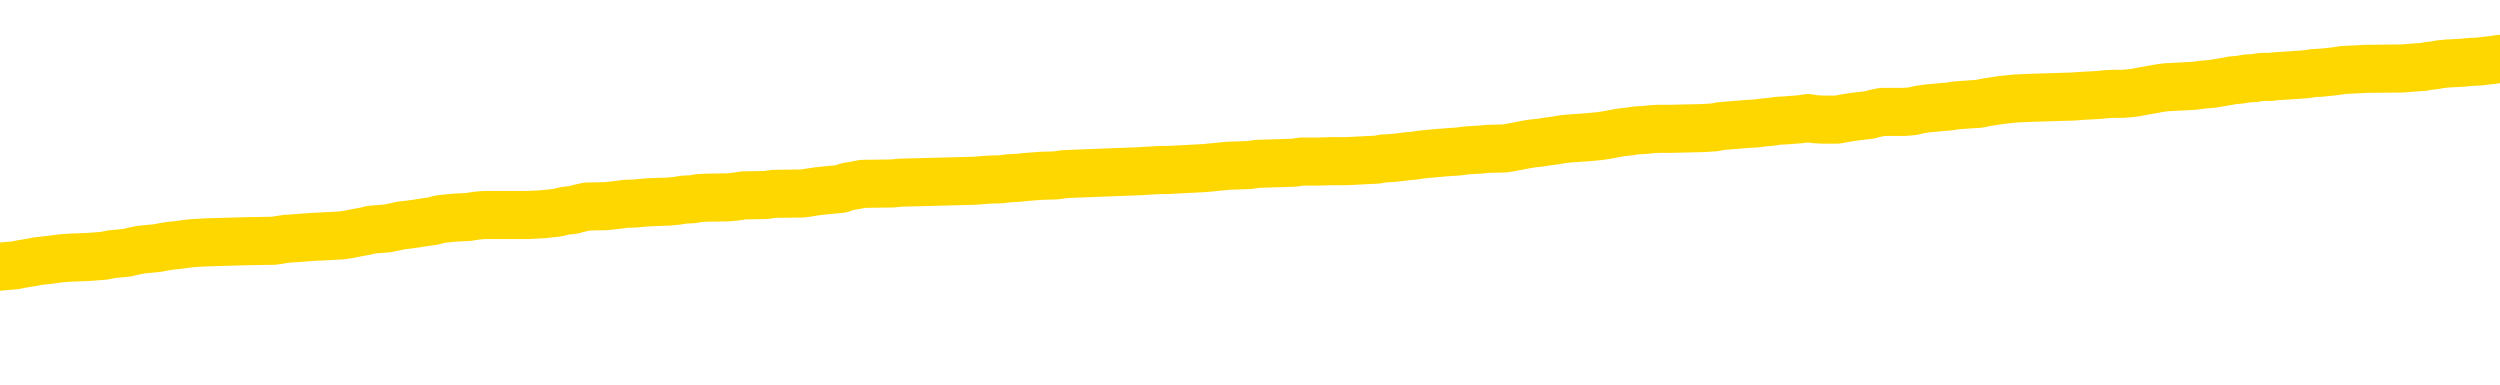 <svg xmlns="http://www.w3.org/2000/svg" version="1.1" viewBox="0 0 6500 1000">
	<path fill="none" stroke="gold" stroke-width="125" stroke-linecap="round" stroke-linejoin="round" d="M0 304456  L-1330137 304456 L-1329952 304454 L-1329462 304451 L-1329169 304450 L-1328857 304447 L-1328623 304446 L-1328570 304443 L-1328510 304440 L-1328357 304439 L-1328317 304436 L-1328184 304435 L-1327892 304433 L-1327351 304433 L-1326741 304432 L-1326693 304432 L-1326053 304431 L-1326019 304431 L-1325494 304431 L-1325361 304429 L-1324971 304427 L-1324643 304424 L-1324526 304421 L-1324314 304418 L-1323597 304418 L-1323027 304417 L-1322920 304417 L-1322746 304416 L-1322524 304413 L-1322123 304411 L-1322097 304409 L-1321169 304406 L-1321082 304403 L-1320999 304400 L-1320929 304398 L-1320632 304396 L-1320480 304394 L-1318590 304395 L-1318489 304395 L-1318227 304395 L-1317933 304396 L-1317792 304394 L-1317543 304394 L-1317507 304392 L-1317349 304391 L-1316885 304388 L-1316632 304387 L-1316420 304384 L-1316169 304383 L-1315820 304381 L-1314893 304378 L-1314799 304376 L-1314388 304374 L-1313217 304371 L-1312028 304370 L-1311936 304367 L-1311909 304365 L-1311643 304362 L-1311344 304359 L-1311215 304356 L-1311177 304354 L-1310363 304354 L-1309979 304355 L-1308918 304356 L-1308857 304356 L-1308592 304384 L-1308121 304410 L-1307928 304436 L-1307665 304462 L-1307328 304461 L-1307192 304460 L-1306737 304458 L-1305993 304457 L-1305976 304456 L-1305811 304453 L-1305742 304453 L-1305226 304451 L-1304198 304451 L-1304001 304450 L-1303513 304449 L-1303151 304447 L-1302742 304447 L-1302357 304449 L-1300653 304449 L-1300555 304449 L-1300483 304449 L-1300422 304449 L-1300238 304447 L-1299901 304447 L-1299261 304446 L-1299184 304445 L-1299122 304445 L-1298936 304443 L-1298856 304443 L-1298679 304442 L-1298660 304440 L-1298430 304440 L-1298042 304439 L-1297153 304439 L-1297114 304438 L-1297026 304436 L-1296998 304433 L-1295990 304432 L-1295841 304429 L-1295816 304428 L-1295683 304427 L-1295644 304425 L-1294385 304424 L-1294328 304424 L-1293788 304422 L-1293735 304422 L-1293689 304422 L-1293293 304421 L-1293154 304420 L-1292954 304418 L-1292807 304418 L-1292643 304418 L-1292366 304420 L-1292007 304420 L-1291455 304418 L-1290810 304417 L-1290551 304414 L-1290398 304413 L-1289997 304411 L-1289956 304410 L-1289836 304409 L-1289774 304410 L-1289760 304410 L-1289666 304410 L-1289373 304409 L-1289222 304403 L-1288891 304400 L-1288814 304398 L-1288738 304396 L-1288511 304392 L-1288445 304389 L-1288217 304387 L-1288164 304384 L-1288000 304383 L-1286994 304381 L-1286811 304380 L-1286260 304378 L-1285867 304376 L-1285469 304374 L-1284619 304371 L-1284541 304370 L-1283962 304369 L-1283520 304369 L-1283279 304367 L-1283122 304367 L-1282721 304365 L-1282701 304365 L-1282256 304363 L-1281851 304362 L-1281715 304359 L-1281539 304356 L-1281403 304354 L-1281153 304351 L-1280153 304349 L-1280071 304348 L-1279935 304347 L-1279897 304345 L-1279007 304344 L-1278791 304343 L-1278348 304341 L-1278230 304340 L-1278174 304338 L-1277497 304338 L-1277397 304337 L-1277368 304337 L-1276027 304336 L-1275621 304334 L-1275581 304333 L-1274653 304332 L-1274555 304330 L-1274422 304329 L-1274018 304327 L-1273991 304326 L-1273898 304325 L-1273682 304323 L-1273271 304321 L-1272117 304318 L-1271826 304315 L-1271797 304312 L-1271189 304311 L-1270939 304308 L-1270919 304307 L-1269990 304305 L-1269939 304303 L-1269816 304301 L-1269799 304298 L-1269643 304297 L-1269467 304294 L-1269331 304293 L-1269274 304292 L-1269166 304290 L-1269081 304289 L-1268848 304287 L-1268773 304286 L-1268464 304285 L-1268347 304283 L-1268177 304282 L-1268086 304281 L-1267983 304281 L-1267960 304279 L-1267883 304279 L-1267785 304276 L-1267418 304275 L-1267313 304274 L-1266810 304272 L-1266358 304271 L-1266320 304270 L-1266296 304268 L-1266255 304267 L-1266126 304265 L-1266026 304264 L-1265584 304263 L-1265302 304261 L-1264709 304260 L-1264579 304259 L-1264305 304256 L-1264152 304254 L-1263999 304253 L-1263914 304250 L-1263836 304249 L-1263650 304247 L-1263599 304247 L-1263572 304246 L-1263492 304245 L-1263469 304243 L-1263186 304241 L-1262582 304238 L-1261586 304236 L-1261288 304235 L-1260555 304234 L-1260310 304232 L-1260220 304231 L-1259643 304230 L-1258945 304228 L-1258192 304227 L-1257874 304225 L-1257491 304223 L-1257414 304221 L-1256779 304220 L-1256594 304219 L-1256506 304219 L-1256377 304219 L-1256064 304217 L-1256014 304216 L-1255872 304214 L-1255851 304213 L-1254883 304212 L-1254338 304210 L-1253859 304210 L-1253798 304210 L-1253475 304210 L-1253453 304209 L-1253391 304209 L-1253181 304208 L-1253104 304206 L-1253049 304205 L-1253027 304203 L-1252987 304202 L-1252972 304201 L-1252214 304199 L-1252198 304198 L-1251399 304197 L-1251246 304195 L-1250341 304194 L-1249835 304192 L-1249605 304190 L-1249564 304190 L-1249449 304188 L-1249272 304187 L-1248518 304188 L-1248383 304187 L-1248219 304186 L-1247901 304184 L-1247725 304181 L-1246703 304179 L-1246680 304176 L-1246428 304174 L-1246215 304172 L-1245581 304170 L-1245343 304168 L-1245311 304165 L-1245133 304162 L-1245053 304159 L-1244963 304158 L-1244898 304155 L-1244458 304152 L-1244435 304151 L-1243894 304150 L-1243638 304148 L-1243143 304147 L-1242266 304146 L-1242229 304144 L-1242176 304143 L-1242135 304141 L-1242018 304140 L-1241742 304139 L-1241534 304136 L-1241337 304133 L-1241314 304130 L-1241264 304128 L-1241224 304126 L-1241147 304125 L-1240549 304122 L-1240489 304121 L-1240386 304119 L-1240231 304118 L-1239599 304117 L-1238919 304115 L-1238616 304112 L-1238269 304111 L-1238072 304110 L-1238023 304107 L-1237703 304106 L-1237075 304104 L-1236929 304103 L-1236892 304101 L-1236834 304100 L-1236758 304097 L-1236516 304097 L-1236428 304096 L-1236334 304095 L-1236040 304093 L-1235906 304092 L-1235846 304090 L-1235809 304088 L-1235537 304088 L-1234531 304086 L-1234355 304085 L-1234305 304085 L-1234012 304084 L-1233819 304081 L-1233486 304079 L-1232980 304078 L-1232418 304075 L-1232403 304073 L-1232386 304071 L-1232286 304068 L-1232171 304066 L-1232132 304063 L-1232094 304062 L-1232029 304062 L-1232001 304060 L-1231862 304062 L-1231569 304062 L-1231519 304062 L-1231414 304062 L-1231149 304060 L-1230684 304059 L-1230540 304059 L-1230485 304056 L-1230428 304055 L-1230237 304053 L-1229872 304052 L-1229657 304052 L-1229463 304052 L-1229405 304052 L-1229346 304049 L-1229192 304048 L-1228922 304046 L-1228493 304053 L-1228477 304053 L-1228400 304052 L-1228336 304050 L-1228206 304041 L-1228183 304039 L-1227899 304038 L-1227851 304037 L-1227796 304035 L-1227334 304034 L-1227295 304034 L-1227255 304033 L-1227064 304031 L-1226584 304030 L-1226097 304028 L-1226080 304027 L-1226042 304026 L-1225786 304024 L-1225709 304022 L-1225479 304020 L-1225463 304017 L-1225168 304015 L-1224726 304013 L-1224279 304012 L-1223774 304011 L-1223621 304009 L-1223334 304008 L-1223294 304005 L-1222963 304004 L-1222741 304002 L-1222224 304000 L-1222148 303998 L-1221900 303995 L-1221706 303993 L-1221646 303991 L-1220869 303990 L-1220795 303990 L-1220565 303988 L-1220548 303988 L-1220486 303987 L-1220291 303986 L-1219827 303986 L-1219803 303984 L-1219674 303984 L-1218373 303984 L-1218356 303984 L-1218279 303983 L-1218185 303983 L-1217968 303983 L-1217816 303982 L-1217638 303983 L-1217584 303984 L-1217297 303986 L-1217257 303986 L-1216887 303986 L-1216447 303986 L-1216264 303986 L-1215943 303984 L-1215648 303984 L-1215202 303982 L-1215130 303980 L-1214668 303977 L-1214230 303976 L-1214048 303975 L-1212594 303972 L-1212462 303971 L-1212005 303968 L-1211779 303966 L-1211392 303964 L-1210876 303961 L-1209922 303958 L-1209128 303955 L-1208453 303954 L-1208027 303951 L-1207716 303950 L-1207486 303946 L-1206803 303942 L-1206790 303938 L-1206580 303932 L-1206558 303931 L-1206384 303928 L-1205434 303926 L-1205166 303924 L-1204350 303922 L-1204040 303920 L-1204002 303918 L-1203945 303915 L-1203328 303914 L-1202690 303911 L-1201064 303910 L-1200390 303909 L-1199748 303909 L-1199671 303909 L-1199614 303909 L-1199579 303909 L-1199550 303907 L-1199438 303904 L-1199421 303903 L-1199398 303902 L-1199244 303900 L-1199191 303898 L-1199113 303896 L-1198994 303895 L-1198896 303893 L-1198779 303892 L-1198509 303889 L-1198239 303888 L-1198222 303885 L-1198022 303884 L-1197875 303881 L-1197648 303880 L-1197514 303878 L-1197206 303877 L-1197146 303876 L-1196793 303873 L-1196444 303871 L-1196343 303870 L-1196279 303867 L-1196219 303866 L-1195834 303863 L-1195453 303862 L-1195349 303860 L-1195089 303859 L-1194818 303856 L-1194659 303855 L-1194626 303853 L-1194564 303852 L-1194423 303851 L-1194239 303849 L-1194195 303848 L-1193906 303848 L-1193890 303847 L-1193657 303847 L-1193596 303845 L-1193558 303845 L-1192978 303844 L-1192844 303842 L-1192821 303837 L-1192803 303827 L-1192785 303816 L-1192769 303805 L-1192745 303794 L-1192729 303786 L-1192707 303776 L-1192691 303767 L-1192668 303761 L-1192651 303756 L-1192629 303752 L-1192612 303749 L-1192563 303745 L-1192491 303741 L-1192457 303734 L-1192433 303728 L-1192397 303723 L-1192356 303717 L-1192319 303714 L-1192303 303709 L-1192279 303705 L-1192242 303702 L-1192225 303698 L-1192202 303695 L-1192184 303692 L-1192165 303690 L-1192149 303687 L-1192120 303683 L-1192094 303679 L-1192049 303677 L-1192032 303674 L-1191990 303673 L-1191942 303670 L-1191872 303667 L-1191856 303665 L-1191840 303662 L-1191778 303661 L-1191739 303659 L-1191700 303658 L-1191534 303656 L-1191469 303655 L-1191453 303654 L-1191408 303651 L-1191350 303650 L-1191137 303648 L-1191104 303647 L-1191062 303645 L-1190984 303644 L-1190446 303643 L-1190368 303641 L-1190264 303639 L-1190175 303637 L-1189999 303636 L-1189648 303634 L-1189492 303633 L-1189055 303632 L-1188898 303630 L-1188768 303629 L-1188064 303626 L-1187863 303625 L-1186903 303622 L-1186420 303621 L-1186321 303621 L-1186229 303619 L-1185984 303618 L-1185911 303617 L-1185468 303614 L-1185372 303612 L-1185357 303611 L-1185340 303610 L-1185316 303608 L-1184850 303607 L-1184633 303605 L-1184493 303604 L-1184199 303603 L-1184111 303601 L-1184069 303600 L-1184040 303599 L-1183867 303597 L-1183808 303596 L-1183732 303594 L-1183651 303593 L-1183582 303593 L-1183272 303592 L-1183187 303590 L-1182973 303589 L-1182938 303588 L-1182255 303586 L-1182156 303585 L-1181951 303583 L-1181905 303582 L-1181626 303581 L-1181564 303579 L-1181547 303577 L-1181469 303575 L-1181161 303572 L-1181136 303571 L-1181083 303568 L-1181060 303567 L-1180937 303566 L-1180802 303563 L-1180557 303561 L-1180432 303561 L-1179785 303560 L-1179769 303560 L-1179744 303560 L-1179564 303557 L-1179488 303556 L-1179396 303555 L-1178968 303553 L-1178552 303552 L-1178159 303549 L-1178081 303548 L-1178062 303546 L-1177698 303545 L-1177462 303543 L-1177234 303542 L-1176921 303541 L-1176843 303539 L-1176762 303537 L-1176584 303534 L-1176568 303532 L-1176303 303530 L-1176223 303528 L-1175993 303527 L-1175767 303526 L-1175451 303526 L-1175276 303524 L-1174915 303524 L-1174523 303523 L-1174454 303520 L-1174390 303519 L-1174249 303516 L-1174198 303515 L-1174096 303512 L-1173594 303510 L-1173397 303509 L-1173150 303508 L-1172965 303506 L-1172665 303505 L-1172589 303504 L-1172423 303501 L-1171539 303499 L-1171510 303497 L-1171387 303494 L-1170808 303493 L-1170730 303491 L-1170017 303491 L-1169705 303491 L-1169492 303491 L-1169475 303491 L-1169089 303491 L-1168564 303488 L-1168117 303487 L-1167788 303486 L-1167635 303484 L-1167309 303484 L-1167131 303483 L-1167049 303483 L-1166843 303480 L-1166668 303479 L-1165739 303477 L-1164849 303476 L-1164810 303475 L-1164582 303475 L-1164203 303473 L-1163416 303472 L-1163181 303470 L-1163105 303469 L-1162748 303468 L-1162176 303465 L-1161909 303464 L-1161523 303462 L-1161419 303462 L-1161249 303462 L-1160631 303462 L-1160419 303462 L-1160111 303462 L-1160058 303461 L-1159931 303459 L-1159878 303458 L-1159758 303457 L-1159422 303454 L-1158463 303453 L-1158332 303450 L-1158130 303448 L-1157499 303447 L-1157187 303446 L-1156774 303444 L-1156746 303443 L-1156601 303442 L-1156181 303440 L-1154848 303440 L-1154801 303439 L-1154673 303436 L-1154656 303435 L-1154078 303432 L-1153872 303431 L-1153843 303429 L-1153802 303428 L-1153744 303426 L-1153707 303425 L-1153628 303424 L-1153486 303422 L-1153031 303421 L-1152913 303420 L-1152628 303418 L-1152255 303417 L-1152159 303415 L-1151832 303414 L-1151478 303413 L-1151308 303411 L-1151260 303410 L-1151151 303408 L-1151062 303407 L-1151034 303406 L-1150958 303403 L-1150655 303402 L-1150621 303399 L-1150549 303397 L-1150181 303396 L-1149846 303395 L-1149765 303395 L-1149545 303393 L-1149374 303392 L-1149346 303391 L-1148849 303389 L-1148300 303386 L-1147419 303385 L-1147321 303382 L-1147244 303381 L-1146969 303380 L-1146722 303377 L-1146648 303375 L-1146586 303373 L-1146468 303371 L-1146425 303370 L-1146315 303369 L-1146238 303366 L-1145538 303364 L-1145292 303363 L-1145252 303362 L-1145096 303360 L-1144497 303360 L-1144270 303360 L-1144178 303360 L-1143703 303360 L-1143105 303358 L-1142586 303356 L-1142565 303355 L-1142419 303353 L-1142099 303353 L-1141557 303353 L-1141325 303353 L-1141155 303353 L-1140668 303352 L-1140441 303351 L-1140356 303349 L-1140010 303348 L-1139684 303348 L-1139161 303346 L-1138833 303345 L-1138233 303344 L-1138035 303341 L-1137983 303340 L-1137943 303338 L-1137662 303337 L-1136977 303334 L-1136667 303333 L-1136642 303330 L-1136451 303329 L-1136228 303327 L-1136142 303326 L-1135478 303323 L-1135454 303322 L-1135232 303319 L-1134902 303318 L-1134550 303315 L-1134346 303313 L-1134113 303311 L-1133855 303309 L-1133665 303307 L-1133618 303305 L-1133391 303304 L-1133356 303302 L-1133200 303301 L-1132986 303300 L-1132813 303298 L-1132721 303297 L-1132444 303296 L-1132200 303294 L-1131885 303293 L-1131459 303293 L-1131421 303293 L-1130938 303293 L-1130705 303293 L-1130493 303291 L-1130267 303290 L-1129717 303290 L-1129470 303289 L-1128636 303289 L-1128580 303287 L-1128558 303286 L-1128400 303284 L-1127939 303283 L-1127898 303282 L-1127558 303279 L-1127425 303278 L-1127202 303276 L-1126630 303275 L-1126158 303273 L-1125963 303272 L-1125771 303271 L-1125581 303269 L-1125479 303268 L-1125111 303267 L-1125065 303265 L-1124983 303264 L-1123690 303262 L-1123642 303261 L-1123373 303261 L-1123228 303261 L-1122677 303261 L-1122560 303260 L-1122479 303258 L-1122119 303257 L-1121896 303256 L-1121615 303254 L-1121285 303251 L-1120777 303250 L-1120665 303249 L-1120586 303247 L-1120422 303246 L-1120127 303246 L-1119659 303246 L-1119462 303247 L-1119412 303247 L-1118762 303246 L-1118640 303245 L-1118186 303245 L-1118150 303243 L-1117682 303242 L-1117571 303240 L-1117555 303239 L-1117339 303239 L-1117158 303238 L-1116626 303238 L-1115597 303238 L-1115397 303236 L-1114939 303235 L-1113991 303232 L-1113892 303231 L-1113538 303228 L-1113477 303227 L-1113463 303225 L-1113427 303224 L-1113058 303222 L-1112938 303221 L-1112696 303220 L-1112532 303218 L-1112345 303217 L-1112224 303216 L-1111153 303213 L-1110295 303211 L-1110083 303209 L-1109986 303207 L-1109812 303205 L-1109478 303203 L-1109407 303202 L-1109349 303200 L-1109173 303200 L-1108785 303199 L-1108549 303198 L-1108438 303196 L-1108321 303195 L-1107340 303194 L-1107315 303192 L-1106720 303189 L-1106688 303189 L-1106539 303188 L-1106255 303187 L-1105343 303187 L-1104397 303187 L-1104244 303185 L-1104142 303185 L-1104010 303184 L-1103867 303183 L-1103841 303181 L-1103726 303180 L-1103508 303178 L-1102826 303177 L-1102697 303176 L-1102394 303174 L-1102154 303172 L-1101821 303170 L-1101183 303169 L-1100840 303166 L-1100778 303165 L-1100623 303165 L-1099701 303165 L-1099231 303165 L-1099187 303165 L-1099174 303163 L-1099133 303162 L-1099111 303160 L-1099084 303159 L-1098940 303158 L-1098518 303156 L-1098182 303156 L-1097991 303155 L-1097563 303155 L-1097375 303154 L-1096986 303151 L-1096452 303149 L-1096079 303148 L-1096057 303148 L-1095808 303147 L-1095689 303145 L-1095613 303144 L-1095478 303143 L-1095438 303141 L-1095358 303140 L-1094964 303138 L-1094468 303137 L-1094356 303134 L-1094183 303133 L-1093875 303132 L-1093427 303130 L-1093104 303129 L-1092962 303126 L-1092535 303123 L-1092382 303121 L-1092326 303118 L-1091512 303116 L-1091493 303115 L-1091121 303114 L-1091064 303114 L-1089935 303112 L-1089867 303112 L-1089309 303111 L-1089114 303110 L-1088978 303108 L-1088744 303107 L-1088397 303105 L-1088363 303103 L-1088328 303101 L-1088259 303099 L-1087910 303097 L-1087738 303096 L-1087253 303094 L-1087237 303093 L-1086912 303092 L-1086754 303090 L-1085614 303087 L-1085589 303086 L-1085397 303083 L-1085203 303082 L-1084953 303081 L-1084936 303079 L-1083916 303078 L-1083618 303076 L-1083543 303075 L-1083407 303072 L-1083231 303071 L-1082654 303068 L-1082439 303067 L-1082375 303065 L-1082244 303064 L-1082207 303061 L-1081684 303060 L-1081546 303603 L-1081532 303603 L-1081509 303603 L-1081488 303603 L-1081261 303059 L-1080485 303059 L-1080444 303059 L-1080076 303059 L-1079998 303057 L-1079946 303056 L-1079273 303054 L-1078530 303053 L-1078106 303053 L-1077658 303052 L-1076596 303050 L-1076284 303048 L-1075874 303048 L-1075802 303046 L-1075278 303046 L-1075183 303046 L-1075166 303046 L-1074721 303045 L-1074535 303042 L-1073755 303039 L-1073083 303038 L-1072671 303034 L-1072439 303031 L-1072298 303030 L-1072217 303027 L-1072197 303025 L-1072120 303025 L-1071992 303024 L-1071675 303025 L-1071451 303025 L-1071126 303024 L-1071064 303024 L-1070694 303024 L-1070661 303024 L-1070452 303024 L-1069785 303024 L-1069707 303024 L-1069549 303021 L-1069438 303021 L-1069112 303020 L-1068957 303019 L-1068616 303019 L-1068559 303016 L-1068221 303013 L-1068017 303012 L-1067964 303009 L-1066588 303008 L-1066458 303006 L-1066025 303005 L-1065704 303003 L-1064877 303001 L-1064753 302999 L-1064023 302997 L-1063867 302994 L-1063826 302992 L-1063772 302991 L-1063749 302990 L-1063635 302988 L-1063339 302987 L-1063049 302986 L-1062994 302984 L-1062874 302983 L-1062843 302981 L-1062744 302980 L-1062300 302980 L-1062148 302979 L-1061313 302979 L-1060771 302977 L-1060436 302977 L-1060421 302976 L-1060345 302975 L-1060229 302973 L-1060034 302972 L-1059770 302970 L-1058935 302969 L-1058839 302968 L-1058318 302966 L-1058276 302965 L-1058176 302963 L-1057348 302963 L-1057213 302962 L-1056874 302962 L-1056320 302961 L-1055941 302959 L-1055778 302958 L-1055468 302957 L-1054655 302955 L-1054349 302954 L-1054081 302954 L-1053759 302954 L-1053438 302955 L-1053163 302955 L-1052334 302952 L-1052239 302951 L-1052147 302947 L-1052042 302943 L-1051655 302939 L-1051175 302936 L-1051159 302935 L-1051040 302933 L-1050672 302930 L-1050577 302929 L-1049743 302926 L-1049666 302925 L-1049367 302924 L-1049276 302922 L-1048869 302919 L-1048759 302917 L-1048059 302915 L-1047586 302914 L-1047526 302913 L-1047307 302910 L-1047034 302908 L-1046921 302907 L-1045893 302906 L-1045507 302904 L-1045487 302903 L-1045154 302901 L-1044909 302900 L-1044476 302899 L-1044366 302897 L-1044248 302896 L-1043797 302893 L-1043206 302892 L-1042870 302890 L-1040977 302889 L-1040863 302886 L-1040651 302885 L-1039333 302884 L-1039226 302574 L-1039161 302268 L-1039124 301985 L-1039063 301985 L-1038563 302293 L-1037888 302596 L-1037866 302875 L-1037596 302873 L-1036627 302873 L-1035938 302871 L-1035776 302870 L-1035235 302868 L-1035146 302867 L-1034126 302866 L-1033179 302863 L-1032813 302864 L-1032710 302866 L-1032122 302866 L-1032063 302866 L-1031962 302864 L-1031522 302862 L-1031414 302860 L-1030973 302859 L-1029973 302855 L-1029716 302851 L-1029614 302846 L-1029483 302844 L-1029117 302841 L-1028536 302838 L-1028505 302837 L-1028190 302835 L-1026207 302834 L-1026091 302833 L-1026023 302833 L-1025664 302831 L-1024046 302830 L-1023868 302830 L-1023724 302830 L-1022902 302831 L-1022849 302833 L-1022794 302833 L-1022360 302833 L-1021380 302834 L-1021306 302834 L-1020221 302833 L-1020008 302833 L-1019292 302830 L-1018903 302828 L-1018685 302826 L-1018365 302823 L-1017871 302820 L-1017744 302819 L-1017515 302816 L-1017282 302813 L-1017223 302812 L-1016934 302811 L-1016662 302808 L-1015632 302806 L-1013967 302805 L-1013547 302804 L-1013410 302802 L-1013254 302802 L-1012949 302801 L-1012721 302798 L-1012562 302797 L-1012403 302794 L-1012234 302791 L-1012186 302790 L-1012133 302789 L-1012111 302789 L-1011725 302787 L-1011476 302787 L-1011205 302787 L-1011044 302787 L-1010955 302787 L-1009296 302787 L-1009131 302789 L-1008751 302787 L-1008291 302787 L-1007681 302784 L-1006588 302783 L-1006157 302782 L-1006126 302780 L-1006063 302779 L-1006046 302777 L-1004342 302776 L-1004300 302775 L-1003834 302773 L-1003647 302772 L-1003615 302769 L-1003019 302768 L-1002970 302766 L-1002647 302765 L-1002596 302764 L-1002386 302762 L-1002368 302761 L-1002102 302758 L-1002049 302757 L-1001580 302755 L-1001069 302753 L-1000991 302753 L-1000697 302751 L-1000680 302750 L-1000642 302749 L-1000570 302747 L-1000413 302746 L-999467 302746 L-999411 302746 L-998890 302746 L-998697 302744 L-998596 302744 L-998371 302743 L-997861 302743 L-997473 302780 L-997403 302780 L-997055 302779 L-996698 302777 L-995569 302738 L-995517 302735 L-995291 302733 L-995258 302732 L-995133 302729 L-995034 302729 L-994769 302729 L-994029 302731 L-993450 302731 L-993157 302731 L-992451 302731 L-992272 302729 L-992249 302729 L-991613 302728 L-991302 302727 L-990905 302727 L-990876 302725 L-990855 302724 L-990701 302722 L-990016 302722 L-989999 302722 L-989660 302722 L-989387 302721 L-989350 302720 L-989294 302717 L-989272 302716 L-989200 302714 L-988868 302713 L-988762 302711 L-988733 302709 L-988535 302707 L-988382 302706 L-987514 302704 L-986951 302702 L-986935 302702 L-986834 302700 L-986732 302702 L-986585 302702 L-986507 302702 L-986469 302700 L-986414 302699 L-986340 302698 L-986196 302696 L-985714 302696 L-985309 302695 L-984443 302696 L-984423 302696 L-984165 302696 L-984089 302696 L-984060 302695 L-984049 302692 L-984032 302691 L-983739 302689 L-983700 302688 L-983628 302687 L-983554 302685 L-983349 302684 L-983189 302680 L-982888 302676 L-982810 302670 L-982793 302666 L-982577 302663 L-982346 302663 L-982236 302665 L-981866 302666 L-981708 302666 L-981476 302666 L-981308 302666 L-981163 302665 L-981031 302663 L-979755 302660 L-979351 302658 L-979291 302656 L-979174 302654 L-978749 302652 L-978733 302649 L-978671 302648 L-978398 302645 L-978286 302644 L-978003 302641 L-977726 302640 L-977301 302637 L-977279 302636 L-977200 302634 L-977075 302633 L-976488 302631 L-976097 302630 L-975762 302629 L-975172 302627 L-975070 302627 L-974900 302626 L-974764 302626 L-973936 302625 L-972750 302623 L-972714 302622 L-972659 302622 L-972438 302620 L-972233 302620 L-972079 302620 L-971822 302619 L-971746 302618 L-971203 302616 L-971166 302615 L-970918 302614 L-970530 302612 L-969705 302611 L-969346 302609 L-969036 302609 L-968778 302608 L-968554 302607 L-968148 302605 L-968031 302604 L-967848 302603 L-967795 302603 L-967606 302601 L-967436 302600 L-967407 302598 L-967127 302597 L-966816 302596 L-966678 302594 L-966368 302593 L-966174 302593 L-966159 302592 L-965440 302592 L-965306 302589 L-965008 302587 L-964918 302586 L-964317 302586 L-964279 302585 L-964201 302583 L-963580 302582 L-963429 302579 L-963388 302578 L-963077 302576 L-962886 302575 L-962693 302572 L-962637 302569 L-962328 302568 L-962276 302567 L-962221 302568 L-962196 302568 L-962071 302568 L-961260 302567 L-961184 302565 L-960643 302564 L-960374 302563 L-959715 302561 L-958807 302560 L-958566 302558 L-958034 302557 L-957817 302556 L-956709 302557 L-956659 302557 L-955883 302557 L-955336 302556 L-955224 302554 L-955072 302552 L-955016 302550 L-954851 302549 L-954474 302547 L-954026 302546 L-953971 302545 L-953817 302543 L-953137 302542 L-952917 302541 L-952399 302539 L-951550 302536 L-951534 302535 L-949743 302534 L-949189 302532 L-949072 302531 L-948066 302530 L-948029 302528 L-947796 302528 L-947704 302528 L-947664 302528 L-947332 302527 L-946980 302525 L-946715 302523 L-946428 302521 L-946117 302518 L-945863 302516 L-945770 302514 L-945279 302513 L-945072 302512 L-944507 302510 L-944392 302512 L-944041 302510 L-943990 302510 L-943949 302510 L-943346 302507 L-942612 302505 L-942031 302502 L-941795 302499 L-941255 302495 L-941103 302492 L-940601 302491 L-940391 302488 L-940368 302488 L-940309 302487 L-939347 302487 L-939169 302485 L-938727 302484 L-938703 302481 L-938548 302480 L-938466 302480 L-938316 302481 L-937669 302481 L-937619 302480 L-936499 302479 L-935515 302477 L-935454 302476 L-934733 302474 L-933868 302473 L-933489 302472 L-933271 302472 L-932511 302470 L-932459 302469 L-932150 302466 L-931299 302466 L-931105 302465 L-930929 302463 L-930704 302463 L-930578 302462 L-930386 302462 L-930153 302461 L-929984 302462 L-929697 302461 L-929418 302461 L-929335 302459 L-929164 302458 L-929148 302455 L-928994 302454 L-928954 302452 L-928179 302451 L-928102 302451 L-927870 302448 L-927443 302447 L-927098 302445 L-926515 302444 L-926246 302444 L-925987 302444 L-925858 302441 L-925841 302440 L-925728 302439 L-925704 302437 L-925470 302436 L-925434 302434 L-924118 302434 L-924062 302433 L-923383 302430 L-922810 302430 L-922685 302430 L-922532 302430 L-922455 302430 L-922143 302428 L-921870 302426 L-921781 302423 L-921679 302423 L-920751 302422 L-920675 302422 L-920311 302422 L-920286 302421 L-920250 302419 L-919474 302417 L-919382 302415 L-919242 302414 L-918841 302412 L-918579 302412 L-918336 302414 L-918121 302412 L-918041 302412 L-917965 302412 L-917888 302412 L-917701 302414 L-917635 302414 L-917385 302414 L-917330 302412 L-917193 302411 L-917113 302408 L-917000 302407 L-916777 302406 L-916612 302404 L-916571 302403 L-916402 302401 L-916031 302400 L-916016 302399 L-915900 302397 L-915179 302396 L-915143 302394 L-915010 302394 L-914662 302393 L-914251 302393 L-914215 302393 L-914137 302392 L-914098 302390 L-913734 302389 L-913529 302388 L-913514 302386 L-913169 302385 L-912821 302385 L-912495 302385 L-912393 302383 L-912240 302383 L-912046 302382 L-911814 302382 L-911722 302382 L-911566 302382 L-911489 302382 L-911448 302381 L-911335 302379 L-911311 302378 L-911061 302378 L-910922 302375 L-910344 302371 L-909516 302368 L-909028 302366 L-908907 302364 L-908868 302363 L-908855 302361 L-908703 302359 L-908602 302356 L-908369 302355 L-907979 302352 L-907675 302350 L-907659 302349 L-907488 302348 L-907250 302345 L-906653 302345 L-906050 302344 L-906010 302344 L-905969 302344 L-905816 302342 L-905763 302341 L-905701 302339 L-905632 302338 L-905578 302335 L-905553 302334 L-905506 302333 L-905411 302330 L-905274 302328 L-905121 302327 L-904989 302326 L-904948 302326 L-904912 302324 L-904850 302323 L-904577 302320 L-904263 302319 L-904222 302316 L-904137 302315 L-903959 302313 L-903722 302312 L-903364 302310 L-903334 302309 L-902765 302308 L-902642 302306 L-902406 302305 L-902384 302305 L-902102 302304 L-901817 302304 L-901561 302304 L-900989 302302 L-900693 302301 L-900617 302299 L-899918 302298 L-899840 302297 L-899805 302295 L-899779 302294 L-899727 302291 L-899533 302290 L-899393 302287 L-899357 302286 L-899317 302284 L-898721 302283 L-898489 302282 L-898206 302291 L-898151 302299 L-898077 302309 L-897999 302317 L-897763 302315 L-897519 302313 L-897384 302312 L-897277 302310 L-897197 302309 L-896810 302306 L-896683 302305 L-896531 302304 L-896493 302302 L-896347 302301 L-896126 302299 L-895952 302298 L-895883 302297 L-895061 302294 L-895045 302294 L-894750 302293 L-893963 302291 L-893653 302291 L-893507 302290 L-893279 302288 L-893078 302286 L-892141 302284 L-892104 302283 L-892081 302282 L-892041 302279 L-891772 302277 L-891175 302276 L-891112 302275 L-891076 302273 L-891059 302272 L-890364 302272 L-890163 302272 L-890131 302272 L-889798 302272 L-889690 302271 L-889065 302268 L-888561 302266 L-888524 302264 L-888082 302264 L-887985 302262 L-887827 302262 L-887513 302262 L-887501 302262 L-887061 302264 L-886579 302265 L-886450 302265 L-886130 302265 L-886062 302264 L-885757 302264 L-885582 302262 L-885388 302261 L-885145 302258 L-884947 302255 L-884922 302253 L-884344 302251 L-884274 302250 L-883864 302248 L-883810 302247 L-883764 302246 L-883400 302244 L-883253 302243 L-883048 302242 L-882952 302242 L-882797 302240 L-882735 302239 L-882587 302236 L-882487 302235 L-881930 302235 L-881908 302237 L-881736 302239 L-881194 302240 L-881133 302240 L-881079 302237 L-881050 302235 L-880979 302233 L-880963 302231 L-880899 302229 L-880863 302226 L-880708 302225 L-880382 302224 L-879816 302222 L-879802 302221 L-879740 302218 L-879638 302215 L-879592 302215 L-879350 302214 L-878927 302214 L-878773 302214 L-877031 302211 L-876489 302210 L-875546 302209 L-875137 302207 L-874596 302204 L-874399 302203 L-874230 302202 L-873935 302200 L-873820 302199 L-873805 302199 L-873650 302197 L-873510 302196 L-873434 302193 L-873302 302193 L-872954 302193 L-872583 302195 L-871985 302195 L-871809 302195 L-871653 302193 L-871384 302192 L-871233 302192 L-870942 302196 L-870918 302199 L-870835 302202 L-870607 302204 L-869908 302203 L-869781 302202 L-869350 302200 L-869256 302199 L-868051 302199 L-868002 302197 L-867708 302197 L-867305 302196 L-867029 302193 L-867010 302192 L-866892 302191 L-866816 302189 L-866634 302188 L-866154 302186 L-865703 302184 L-865293 302182 L-865262 302181 L-864844 302180 L-864730 302180 L-864612 302180 L-864597 302180 L-864402 302178 L-864381 302175 L-864149 302174 L-863705 302173 L-863386 302170 L-862921 302170 L-862756 302169 L-862601 302167 L-862445 302167 L-861992 302167 L-861673 302167 L-861618 302169 L-861247 302169 L-861209 302170 L-860882 302170 L-860766 302169 L-860667 302167 L-860341 302164 L-859954 302163 L-859693 302162 L-859335 302159 L-859078 302158 L-856908 302156 L-856859 302155 L-856836 302153 L-856425 302153 L-856363 302153 L-856293 302155 L-856062 302155 L-855751 302153 L-855448 302151 L-855404 302149 L-855096 302148 L-854963 302147 L-854746 302145 L-854034 302144 L-853879 302144 L-853741 302142 L-853592 302142 L-853571 302142 L-853377 302141 L-853351 302140 L-853260 302138 L-853238 302137 L-853222 302135 L-853122 302134 L-852193 302133 L-851735 302133 L-850643 302130 L-850221 302130 L-849817 302129 L-849778 302127 L-849525 302126 L-848750 302123 L-848734 302122 L-848709 302120 L-848516 302119 L-847780 302118 L-847511 302116 L-847470 302115 L-847071 302112 L-847046 302111 L-846257 302109 L-845577 302108 L-844206 302107 L-843936 302105 L-843887 302104 L-843350 302101 L-843317 302100 L-843215 302097 L-842892 302096 L-842812 302094 L-842543 302094 L-841630 302093 L-841492 302093 L-841243 302090 L-840697 302090 L-840275 302089 L-840082 302087 L-840067 302087 L-839929 302085 L-839835 302083 L-839708 302082 L-839448 302080 L-839423 302078 L-839332 302076 L-839022 302075 L-838961 302073 L-838844 302073 L-838495 302073 L-837684 302073 L-837453 302071 L-836624 302071 L-836392 302068 L-836175 302067 L-835656 302067 L-835018 302065 L-834602 302064 L-834280 302062 L-833799 302061 L-833373 302061 L-833312 302060 L-832964 302060 L-832923 302058 L-832909 302057 L-832810 302054 L-832764 302054 L-832279 302053 L-831478 302053 L-831143 302053 L-830062 302051 L-829582 302050 L-829559 302049 L-829419 302047 L-828864 302046 L-828167 302045 L-827858 302043 L-827636 302042 L-827531 302040 L-827429 302038 L-826757 302036 L-826663 302035 L-826641 302035 L-826564 302034 L-826386 302034 L-826214 302034 L-826033 302032 L-826020 302031 L-825944 302029 L-825779 302028 L-825265 302027 L-825249 302025 L-825108 302025 L-824746 302024 L-824721 302024 L-824591 302023 L-824566 302021 L-824204 302020 L-823679 302017 L-823585 302016 L-823369 302013 L-823276 302011 L-823251 302010 L-822787 302009 L-822710 302009 L-822308 302007 L-821857 302007 L-820606 302006 L-820567 302005 L-820135 302003 L-820103 302002 L-819383 302000 L-819207 301999 L-819072 301998 L-818765 301996 L-818710 301995 L-818685 301992 L-818669 301989 L-818494 301988 L-818305 301987 L-817797 301987 L-817423 301976 L-817085 301963 L-817046 301952 L-816327 301943 L-816234 301941 L-816195 301940 L-815654 301940 L-815630 301938 L-815228 301937 L-814802 301936 L-814531 301936 L-814352 301934 L-814106 301932 L-814082 301930 L-814026 301927 L-813409 301926 L-812906 301925 L-812519 301925 L-811900 301926 L-811684 301926 L-811529 301927 L-810237 301925 L-810137 301923 L-809695 301921 L-809364 301919 L-809063 301916 L-808821 301915 L-808086 301912 L-807507 301911 L-806677 301910 L-806577 301908 L-806019 301907 L-805881 301905 L-804240 301904 L-804179 301904 L-804085 301904 L-803118 301904 L-802940 301903 L-802653 301903 L-802436 301903 L-802357 301901 L-802086 301901 L-801971 301900 L-801818 301899 L-801507 301897 L-801429 301896 L-801338 301896 L-801261 301894 L-801144 301894 L-800965 301893 L-800873 301892 L-800835 301890 L-800332 301890 L-800114 301889 L-799984 301889 L-799829 301888 L-799774 301886 L-799650 301886 L-799265 301885 L-798756 301883 L-798684 301882 L-798204 301881 L-798127 301879 L-798026 301879 L-797793 301878 L-797328 301878 L-797098 301878 L-797082 301878 L-796850 301878 L-796695 301878 L-796634 301878 L-796441 301876 L-796170 301874 L-795418 301872 L-794465 301872 L-794429 301871 L-794204 301871 L-793764 301871 L-793484 301868 L-793135 301867 L-792066 301865 L-791138 301865 L-791007 301865 L-790961 301865 L-790891 301864 L-790737 301864 L-790659 301861 L-790486 301859 L-790051 301856 L-789847 301854 L-789786 301852 L-789204 301850 L-789050 301848 L-788934 301846 L-788894 301845 L-788724 301843 L-788587 301842 L-788377 301839 L-788299 301838 L-788276 301837 L-788067 301834 L-787657 301832 L-787633 301831 L-787409 301830 L-787264 301828 L-787229 301827 L-787216 301826 L-787193 301824 L-786960 301823 L-786775 301821 L-786557 301820 L-786532 301819 L-785843 301817 L-785739 301816 L-785704 301814 L-785683 301813 L-785489 301812 L-785436 301810 L-785319 301808 L-785237 301808 L-785126 301806 L-784812 301805 L-784352 301803 L-784097 301802 L-783863 301799 L-783733 301798 L-783381 301797 L-783322 301795 L-783169 301794 L-782597 301791 L-782510 301790 L-782357 301787 L-782061 301784 L-781691 301781 L-781388 301779 L-781311 301777 L-780907 301776 L-780738 301776 L-780594 301776 L-780054 301776 L-779994 301776 L-779978 301773 L-779812 301772 L-779606 301770 L-779531 301770 L-779438 301769 L-779029 301768 L-779013 301766 L-778989 301766 L-778796 301765 L-778720 301777 L-778549 301790 L-778487 301801 L-778471 301813 L-777957 301812 L-777736 301810 L-777117 301808 L-776863 301806 L-776669 301805 L-776630 301803 L-776556 301803 L-776491 301803 L-775841 301803 L-775802 301805 L-775628 301805 L-775562 301805 L-774888 301805 L-774499 301802 L-774237 301801 L-773999 301799 L-773922 301797 L-773906 301794 L-773704 301792 L-773333 301790 L-773108 301788 L-772472 301787 L-772452 301787 L-772065 301786 L-771971 301786 L-771913 301784 L-771637 301783 L-771328 301783 L-771251 301781 L-770399 301783 L-770057 301790 L-769620 301798 L-769186 301805 L-768691 301812 L-768541 301810 L-768273 301812 L-767035 301813 L-766978 301816 L-765214 301817 L-765024 301816 L-764014 301814 L-763863 301813 L-763487 301816 L-763166 301819 L-762561 301821 L-762491 301824 L-762314 301823 L-761486 301821 L-761347 301820 L-760960 301819 L-760776 301817 L-760732 301816 L-760612 301814 L-760402 301813 L-759955 301810 L-759607 301809 L-759475 301808 L-759066 301806 L-758715 301806 L-758430 301805 L-758237 301803 L-758082 301803 L-757918 301802 L-757850 301801 L-757750 301801 L-757516 301799 L-757400 301799 L-757347 301798 L-756805 301798 L-756341 301797 L-755159 301797 L-755025 301797 L-755001 301797 L-754948 301797 L-754280 301797 L-753246 301794 L-753052 301792 L-752872 301791 L-752721 301791 L-752680 301790 L-752665 301790 L-752603 301788 L-752278 301787 L-751118 301786 L-750924 301784 L-750747 301783 L-749633 301781 L-748773 301780 L-748667 301780 L-748193 301779 L-748001 301779 L-745679 301777 L-745601 301776 L-745480 301773 L-745446 301772 L-745408 301769 L-745314 301765 L-745098 301762 L-744517 301759 L-744131 301758 L-743358 301757 L-743280 301755 L-742583 301755 L-742041 301755 L-742000 301754 L-741870 301754 L-741406 301752 L-741368 301751 L-741233 301750 L-740865 301748 L-740835 301747 L-740685 301747 L-740284 301746 L-738460 301747 L-737653 301746 L-736935 301746 L-736918 301746 L-736604 301743 L-736043 301741 L-735541 301740 L-735022 301739 L-735001 301737 L-733257 301736 L-733088 301735 L-732892 301733 L-731999 301732 L-731480 301729 L-731269 301728 L-731012 301726 L-730302 301725 L-729352 301724 L-728694 301722 L-728654 301719 L-728368 301718 L-728285 301717 L-728190 301717 L-728058 301715 L-727981 301715 L-727246 301715 L-726908 301714 L-726859 301715 L-726604 301715 L-726317 301714 L-725891 301714 L-725311 301713 L-725052 301713 L-724901 301711 L-724653 301711 L-724615 301711 L-723818 301710 L-723780 301708 L-723603 301708 L-723194 301706 L-722965 301706 L-722889 301706 L-722758 301706 L-722642 301704 L-722293 301703 L-722230 301702 L-722078 301700 L-721337 301699 L-721225 301697 L-721055 301696 L-721016 301695 L-720722 301695 L-720320 301695 L-720144 301695 L-720049 301695 L-719740 301693 L-718938 301692 L-718480 301689 L-717960 301688 L-717471 301686 L-716776 301685 L-715729 301684 L-715461 301684 L-715406 301682 L-715246 301682 L-714994 301682 L-714748 301681 L-714670 301679 L-714455 301677 L-714143 301675 L-713680 301673 L-713665 301671 L-713369 301671 L-713356 301670 L-712365 301668 L-711692 301667 L-711357 301664 L-710741 301664 L-710604 301663 L-709965 301662 L-709835 301660 L-708884 301657 L-708785 301655 L-708225 301653 L-707817 301653 L-707388 301653 L-707297 301652 L-706462 301652 L-706099 301652 L-706059 301653 L-705927 301655 L-705750 301655 L-705534 301655 L-705480 301653 L-705323 301651 L-705070 301649 L-703970 301648 L-703893 301646 L-703673 301645 L-703542 301642 L-703506 301641 L-703312 301640 L-703213 301638 L-702729 301637 L-702445 301635 L-702285 301634 L-702190 301631 L-701918 301630 L-701649 301629 L-701633 301623 L-701494 301619 L-701356 301615 L-701029 301609 L-700720 301606 L-700679 301605 L-700603 301602 L-700488 301601 L-699638 301598 L-699311 301597 L-698980 301595 L-698847 301595 L-698631 301595 L-698615 301595 L-697934 301595 L-697841 301593 L-697818 301591 L-697802 301589 L-697763 301587 L-697352 301584 L-697082 301583 L-697042 301582 L-696674 301582 L-696464 301580 L-695381 301580 L-695365 301579 L-695336 301578 L-695316 301578 L-694939 301575 L-694684 301573 L-694436 301571 L-694297 301568 L-694165 301567 L-693833 301565 L-693740 301564 L-693679 301562 L-693121 301561 L-693060 301560 L-692904 301558 L-692710 301557 L-692517 301555 L-692502 301554 L-692463 301553 L-692424 301551 L-692153 301550 L-692030 301549 L-691998 301547 L-691898 301547 L-691743 301547 L-691602 301547 L-691317 301546 L-690992 301546 L-690296 301544 L-690273 301544 L-689764 301544 L-688918 301544 L-688555 301543 L-688400 301542 L-687797 301542 L-687627 301542 L-687566 301542 L-687511 301540 L-686455 301539 L-686437 301539 L-685531 301539 L-685509 301539 L-685342 301538 L-685100 301538 L-685050 301536 L-684995 301533 L-684858 301532 L-684818 301531 L-683890 301529 L-683835 301529 L-683713 301529 L-683641 301529 L-683525 301529 L-683347 301531 L-682364 301529 L-682225 301529 L-682107 301527 L-681813 301524 L-681566 301522 L-681529 301521 L-681474 301522 L-681453 301522 L-681320 301522 L-681241 301522 L-681103 301521 L-680480 301521 L-680314 301520 L-679849 301520 L-679673 301517 L-679656 301516 L-679596 301514 L-679480 301513 L-678997 301511 L-678301 301510 L-677928 301509 L-677759 301507 L-676793 301506 L-676638 301505 L-676460 301505 L-676368 301503 L-676113 301503 L-675942 301503 L-675295 301502 L-675284 301502 L-674704 301500 L-674566 301500 L-674511 301498 L-673775 301496 L-673737 301495 L-673659 301495 L-673017 301493 L-672243 301493 L-672150 301492 L-672101 301492 L-672086 301491 L-672050 301491 L-672034 301488 L-671971 301487 L-671955 301485 L-671935 301485 L-671780 301484 L-671741 301482 L-671725 301481 L-671686 301480 L-671546 301478 L-671470 301477 L-671105 301476 L-670758 301474 L-669984 301473 L-669381 301471 L-669185 301470 L-668955 301470 L-668817 301469 L-668179 301469 L-667890 301467 L-667868 301467 L-667408 301466 L-667175 301466 L-667120 301465 L-667082 301463 L-666579 301462 L-666029 301460 L-665241 301459 L-664118 301459 L-663223 301458 L-663136 301458 L-662836 301456 L-662764 301455 L-662648 301454 L-661472 301452 L-661124 301451 L-661101 301449 L-660582 301448 L-660435 301447 L-660327 301445 L-660118 301444 L-659963 301443 L-659940 301441 L-659746 301440 L-659670 301438 L-659526 301437 L-658725 301436 L-658579 301434 L-658299 301433 L-658122 301431 L-657812 301430 L-657000 301429 L-656072 301429 L-654480 301427 L-654237 301426 L-653596 301425 L-653400 301423 L-653323 301422 L-652805 301420 L-652573 301420 L-652550 301419 L-652418 301419 L-652079 301418 L-652068 301416 L-651852 301415 L-651815 301414 L-651273 301412 L-650744 301409 L-650676 301408 L-650383 301407 L-649836 301404 L-649800 301403 L-649748 301401 L-649648 301398 L-649416 301398 L-648836 301398 L-648738 301400 L-648664 301400 L-648332 301398 L-647582 301397 L-647543 301396 L-646863 301396 L-646709 301396 L-646382 301394 L-646166 301393 L-645935 301393 L-645638 301392 L-645392 301390 L-645041 301389 L-644988 301387 L-644229 301386 L-643535 301383 L-643185 301381 L-642721 301379 L-642088 301378 L-641679 301376 L-641601 301378 L-641175 301378 L-640532 301376 L-640363 301376 L-639621 301375 L-639434 301374 L-639139 301372 L-638567 301371 L-638541 301369 L-637522 301369 L-637035 301368 L-636942 301368 L-636881 301367 L-636593 301365 L-636307 301364 L-636245 301363 L-636066 301363 L-635354 301361 L-635179 301360 L-634980 301358 L-634828 301357 L-634737 301356 L-634675 301354 L-634133 301354 L-633823 301353 L-633731 301350 L-633653 301347 L-633086 301346 L-632995 301346 L-632741 301343 L-632414 301341 L-632377 301336 L-632222 301332 L-631990 301331 L-631668 301330 L-630535 301328 L-630336 301327 L-629810 301325 L-629566 301325 L-629320 301324 L-629240 301323 L-629220 301320 L-629143 301319 L-629088 301316 L-629010 301314 L-628972 301313 L-628793 301310 L-628756 301309 L-628524 301307 L-627286 301306 L-626960 301305 L-626920 301302 L-626138 301301 L-625992 301299 L-625000 301298 L-624793 301298 L-624368 301298 L-624240 301298 L-623836 301299 L-623748 301298 L-623091 301296 L-622384 301295 L-621775 301294 L-621582 301292 L-621349 301290 L-620731 301288 L-620435 301285 L-619995 301284 L-619841 301283 L-619686 301281 L-618930 301279 L-618579 301277 L-618177 301277 L-618139 301276 L-617133 301276 L-616813 301276 L-616566 301274 L-615866 301272 L-615793 301270 L-615480 301269 L-614400 301268 L-614209 301266 L-613975 301266 L-613780 301265 L-613280 301263 L-612526 301263 L-612412 301263 L-612212 301263 L-612171 301262 L-612078 301261 L-611765 301259 L-611677 301258 L-611561 301257 L-611243 301257 L-611174 301255 L-611149 301254 L-610787 301252 L-610749 301251 L-610532 301250 L-610029 301251 L-609426 301252 L-609215 301255 L-609062 301257 L-609024 301257 L-608980 301254 L-608946 301252 L-608813 301251 L-608403 301250 L-608033 301248 L-607979 301247 L-607963 301246 L-607884 301244 L-607474 301243 L-607321 301241 L-607305 301239 L-607266 301237 L-607087 301234 L-607011 301233 L-606780 301232 L-605990 301230 L-605912 301230 L-605177 301228 L-605022 301226 L-604782 301223 L-604720 301221 L-604635 301219 L-604612 301217 L-604494 301214 L-604480 301211 L-604418 301208 L-604381 301207 L-604287 301206 L-604264 301206 L-604148 301204 L-603915 301203 L-603745 301200 L-602925 301200 L-602524 301199 L-602369 301199 L-601864 301199 L-601750 301199 L-601154 301199 L-600779 301197 L-600727 301197 L-600534 301196 L-599837 301196 L-599799 301195 L-599654 301195 L-599429 301193 L-599167 301192 L-598793 301190 L-598367 301189 L-598238 301188 L-598218 301185 L-597725 301185 L-597028 301184 L-596797 301185 L-596643 301185 L-595675 301185 L-595450 301186 L-595172 301186 L-595156 301185 L-594630 301184 L-594101 301182 L-593953 301181 L-593934 301179 L-593392 301178 L-593082 301177 L-592965 301174 L-592773 301171 L-592636 301168 L-592309 301167 L-592193 301166 L-591883 301166 L-591457 301164 L-591401 301164 L-591168 301166 L-591072 301166 L-590939 301166 L-590643 301166 L-590528 301164 L-590164 301163 L-589851 301163 L-589368 301161 L-589198 301160 L-588950 301159 L-588734 301157 L-588208 301156 L-588022 301153 L-587666 301152 L-587031 301150 L-586876 301148 L-586136 301146 L-585716 301145 L-585536 301144 L-585460 301144 L-585329 301142 L-585035 301141 L-584994 301139 L-584764 301139 L-584572 301138 L-584316 301138 L-583890 301137 L-583781 301135 L-583162 301135 L-582981 301135 L-581769 301135 L-581122 301137 L-580971 301137 L-580934 301137 L-580802 301137 L-580701 301135 L-580685 301134 L-580603 301133 L-580392 301131 L-580275 301130 L-579912 301128 L-579541 301127 L-578844 301126 L-578442 301124 L-578337 301123 L-578319 301122 L-577374 301120 L-577179 301117 L-577027 301116 L-576971 301113 L-576215 301113 L-576198 301116 L-575709 301117 L-575579 301120 L-575386 301120 L-574496 301119 L-574456 301117 L-574418 301116 L-574341 301115 L-574302 301115 L-574225 301113 L-574141 301112 L-573877 301110 L-573645 301109 L-573582 301108 L-573102 301106 L-572765 301106 L-572654 301105 L-572461 301104 L-572284 301102 L-572225 301102 L-572189 301101 L-571919 301099 L-571221 301097 L-571168 301094 L-570874 301091 L-570472 301088 L-569908 301087 L-569035 301086 L-568730 301084 L-568692 301083 L-568569 301082 L-567971 301080 L-567841 301079 L-567641 301077 L-567603 301076 L-566990 301075 L-566811 301073 L-566796 301071 L-566578 301069 L-566500 301066 L-566193 301066 L-566061 301065 L-565829 301065 L-565495 301065 L-565403 301064 L-565302 301062 L-565265 301061 L-564721 301061 L-564529 301060 L-563988 301058 L-563562 301057 L-563430 301057 L-563369 301057 L-563137 301057 L-563121 301057 L-562633 301058 L-562552 301058 L-562534 301058 L-561142 301060 L-561006 301060 L-560892 301058 L-560258 301057 L-560118 301055 L-560000 301054 L-559846 301051 L-559810 301050 L-559731 301048 L-559677 301050 L-558685 301050 L-558649 301048 L-558516 301048 L-558455 301046 L-558356 301044 L-558066 301043 L-558052 301042 L-557742 301042 L-557642 301043 L-557177 301042 L-557124 301188 L-556981 301332 L-556853 301478 L-556621 301624 L-556052 301623 L-555963 301622 L-555941 301622 L-555654 301620 L-554971 301619 L-554894 301617 L-554857 301616 L-554841 301615 L-554641 301613 L-554221 301611 L-553950 301611 L-553077 301609 L-552784 301609 L-552673 301609 L-551939 301608 L-551812 301606 L-551452 301605 L-551200 301605 L-550329 301604 L-550159 301604 L-550098 301602 L-550043 301601 L-549695 301600 L-549672 301598 L-549463 301597 L-549323 301595 L-549192 301594 L-549069 301593 L-548946 301591 L-548709 301590 L-548418 301589 L-547759 301587 L-547737 301586 L-547583 301584 L-547465 301583 L-546501 301582 L-546445 301580 L-546212 301579 L-546190 301578 L-545864 301576 L-545749 301576 L-545709 301575 L-545207 301575 L-544908 301573 L-544796 301572 L-544254 301571 L-543195 301569 L-542569 301568 L-542397 301567 L-542150 301565 L-541893 301564 L-541762 301562 L-541741 301561 L-541073 301560 L-540177 301558 L-540131 301557 L-540061 301555 L-539945 301555 L-539725 301554 L-539534 301554 L-539494 301553 L-539302 301551 L-538643 301551 L-538026 301550 L-537987 301558 L-537391 301567 L-537329 301573 L-536207 301580 L-536153 301580 L-536032 301579 L-535766 301578 L-535702 301578 L-535433 301578 L-535357 301576 L-535141 301576 L-534658 301575 L-534389 301573 L-534257 301573 L-534025 301571 L-534000 301567 L-533985 301561 L-533963 301554 L-533947 301547 L-533923 301540 L-533909 301532 L-533885 301524 L-533870 301516 L-533847 301509 L-533832 301502 L-533810 301495 L-533793 301491 L-533765 301487 L-533747 301481 L-533730 301478 L-533693 301474 L-533653 301471 L-533638 301469 L-533613 301465 L-533561 301462 L-533536 301459 L-533460 301456 L-533422 301455 L-533406 301452 L-533343 301449 L-533329 301447 L-533283 301443 L-533212 301440 L-533174 301438 L-533149 301436 L-533097 301433 L-533072 301431 L-533056 301430 L-532995 301429 L-532957 301427 L-532881 301426 L-532865 301425 L-532837 301422 L-532764 301420 L-532725 301419 L-532571 301416 L-532455 301415 L-532400 301414 L-532318 301412 L-532285 301411 L-532261 301409 L-532106 301408 L-532091 301407 L-531989 301405 L-531679 301404 L-531643 301403 L-531427 301401 L-531316 301401 L-531292 301401 L-531062 301403 L-530829 301403 L-530454 301401 L-530327 301400 L-530287 301398 L-530234 301397 L-530133 301396 L-530096 301394 L-529886 301394 L-529821 301393 L-529709 301393 L-529497 301392 L-529460 301390 L-529088 301389 L-529034 301387 L-528956 301386 L-528934 301385 L-528841 301383 L-528641 301382 L-528603 301382 L-528582 301382 L-528351 301382 L-528331 301381 L-528121 301381 L-528027 301379 L-527989 301378 L-527653 301376 L-527540 301375 L-527500 301374 L-527487 301374 L-527347 301372 L-527332 301372 L-527077 301372 L-526495 301371 L-526418 301369 L-526381 301368 L-526336 301367 L-526287 301365 L-526108 301364 L-526093 301363 L-525993 301361 L-525916 301360 L-525855 301358 L-525490 301356 L-525407 301354 L-525390 301353 L-525336 301352 L-524368 301350 L-524236 301349 L-524215 301347 L-523994 301346 L-523926 301345 L-523903 301343 L-523657 301342 L-523400 301341 L-523269 301339 L-523230 301338 L-523209 301335 L-523153 301332 L-523065 301331 L-523004 301328 L-522779 301327 L-522650 301325 L-522550 301324 L-522495 301323 L-522302 301321 L-522224 301320 L-521891 301319 L-521760 301317 L-521583 301316 L-521567 301314 L-521542 301313 L-521272 301313 L-520072 301312 L-520035 301312 L-519918 301310 L-519685 301309 L-519494 301307 L-519455 301307 L-519400 301306 L-519295 301306 L-518781 301305 L-518487 301303 L-518255 301302 L-517980 301301 L-517963 301299 L-517930 301298 L-517890 301296 L-517853 301295 L-517751 301294 L-517674 301292 L-517581 301291 L-517454 301290 L-517350 301288 L-517172 301288 L-516979 301287 L-516150 301287 L-516034 301285 L-515780 301284 L-515739 301283 L-515640 301281 L-515580 301281 L-515338 301280 L-515314 301280 L-515193 301279 L-515121 301277 L-515082 301276 L-514850 301274 L-514674 301273 L-514154 301272 L-514077 301270 L-514061 301269 L-513650 301269 L-513287 301269 L-513171 301268 L-513148 301268 L-513108 301266 L-513032 301265 L-512978 301263 L-512629 301262 L-512513 301261 L-512336 301261 L-512281 301259 L-512257 301259 L-512143 301258 L-511855 301257 L-511623 301255 L-511408 301254 L-511198 301252 L-510988 301250 L-510161 301248 L-509822 301247 L-508814 301246 L-508451 301244 L-507406 301243 L-507328 301241 L-506881 301240 L-506670 301239 L-506478 301237 L-506183 301236 L-506142 301234 L-505989 301233 L-505936 301230 L-505704 301229 L-505124 301228 L-504930 301226 L-504311 301226 L-503821 301225 L-503770 301223 L-503121 301222 L-502971 301221 L-502802 301219 L-502428 301218 L-502413 301218 L-502314 301217 L-502275 301217 L-502144 301215 L-501711 301215 L-501408 301215 L-501022 301215 L-500882 301214 L-500721 301214 L-500287 301214 L-500248 301212 L-500147 301212 L-500032 301211 L-499854 301211 L-499684 301210 L-499566 301208 L-499204 301206 L-498987 301204 L-498854 301203 L-498714 301203 L-498215 301203 L-498137 301203 L-497903 301201 L-497579 301201 L-497192 301200 L-497169 301199 L-496549 301199 L-496279 301197 L-496046 301197 L-495621 301196 L-495350 301195 L-495208 301193 L-494999 301192 L-494793 301190 L-494242 301189 L-494111 301189 L-493725 301188 L-493454 301188 L-493351 301186 L-493091 301185 L-492889 301184 L-492820 301182 L-492781 301181 L-492214 301179 L-492007 301178 L-491980 301177 L-491751 301175 L-491674 301174 L-491156 301172 L-491118 301171 L-490963 301170 L-490669 301168 L-490397 301167 L-490034 301166 L-489686 301166 L-489313 301164 L-489193 301164 L-489121 301163 L-488642 301161 L-488579 301160 L-488244 301159 L-488113 301157 L-488035 301156 L-487906 301155 L-487442 301155 L-487148 301153 L-487072 301153 L-486760 301152 L-486452 301150 L-486389 301149 L-486359 301148 L-485584 301146 L-485479 301144 L-485392 301142 L-485368 301141 L-485214 301139 L-484993 301138 L-484826 301137 L-484439 301135 L-484384 301134 L-484321 301134 L-483703 301133 L-483587 301131 L-483263 301130 L-482738 301128 L-482387 301127 L-482311 301126 L-481692 301124 L-481281 301123 L-480980 301122 L-480669 301120 L-480531 301119 L-479907 301119 L-479526 301117 L-478402 301117 L-477342 301116 L-477279 301115 L-476918 301113 L-476817 301113 L-476801 301112 L-476427 301112 L-475422 301109 L-475035 301108 L-474828 301105 L-474739 301104 L-474364 301102 L-474071 301101 L-473760 301099 L-472971 301098 L-472883 301097 L-472831 301095 L-472792 301094 L-472274 301093 L-472159 301091 L-471950 301090 L-471811 301088 L-471207 301087 L-470378 301086 L-470095 301084 L-469913 301084 L-469411 301083 L-469207 301083 L-468652 301083 L-468147 301082 L-467956 301080 L-467917 301079 L-467289 301077 L-466835 301076 L-466421 301075 L-465812 301073 L-464692 301073 L-464279 301072 L-463954 301072 L-463740 301071 L-463313 301069 L-463173 301068 L-463081 301066 L-462850 301065 L-462263 301065 L-461456 301064 L-460256 301064 L-460142 301064 L-460010 301062 L-459922 301061 L-459881 301062 L-459860 301064 L-459849 301066 L-459755 301069 L-458991 301069 L-458285 301069 L-458245 301068 L-457959 301066 L-457418 301065 L-457357 301064 L-457317 301062 L-457302 301061 L-457045 301060 L-456722 301058 L-456582 301057 L-456311 301055 L-456273 301054 L-456165 301053 L-455763 301051 L-455654 301050 L-455576 301048 L-455279 301047 L-455237 301046 L-455018 301046 L-454835 301046 L-454724 301046 L-454710 301044 L-454684 301044 L-454260 301043 L-454013 301042 L-453677 301040 L-453643 301039 L-453508 301037 L-453254 301037 L-453100 301036 L-452194 301036 L-452095 301035 L-451899 301032 L-450892 301031 L-450391 301029 L-450313 301028 L-450275 301026 L-450067 301025 L-449948 301024 L-449850 301022 L-449664 301021 L-449499 301020 L-449263 301018 L-448843 301017 L-448828 301015 L-448519 301014 L-447473 301013 L-447256 301011 L-447240 301010 L-447218 301009 L-447010 301007 L-446851 301006 L-446792 301004 L-445347 301003 L-445021 301003 L-444819 301003 L-444620 301003 L-444470 301003 L-444200 301002 L-443759 301000 L-443541 301000 L-442846 300999 L-442344 300998 L-442019 300996 L-441748 300996 L-441028 300995 L-440873 300995 L-439674 300992 L-439285 300991 L-439169 300988 L-439016 300986 L-438862 300985 L-437892 300984 L-437840 300982 L-437593 300981 L-437570 300980 L-437351 300978 L-436912 300975 L-436773 300973 L-436665 300970 L-436463 300969 L-436346 300967 L-436243 300966 L-436229 300966 L-436096 300964 L-435842 300963 L-435225 300962 L-434565 300960 L-434319 300960 L-434127 300959 L-433367 300959 L-433328 300959 L-433250 300958 L-433198 300955 L-433158 300953 L-433120 300952 L-433082 300951 L-432990 300949 L-432946 300948 L-432887 300945 L-432863 300944 L-432749 300942 L-432439 300940 L-432384 300938 L-432362 300937 L-432020 300936 L-431855 300934 L-431819 300931 L-431779 300930 L-431764 300929 L-431533 300927 L-431392 300926 L-431224 300924 L-430774 300924 L-430541 300924 L-430448 300924 L-430428 300926 L-429948 300924 L-429870 300924 L-429743 300923 L-429613 300920 L-429235 300919 L-428993 300916 L-428956 300915 L-428902 300913 L-428764 300911 L-428724 300909 L-428684 300908 L-428454 300907 L-428414 300905 L-428284 300904 L-428105 300902 L-428064 300901 L-428050 300900 L-427886 300898 L-427871 300897 L-427719 300896 L-427704 300894 L-427677 300893 L-427643 300891 L-427421 300889 L-427198 300889 L-426944 300887 L-426812 300889 L-426170 300889 L-425563 300887 L-424543 300887 L-424350 300886 L-424299 300885 L-424174 300883 L-423849 300882 L-423077 300880 L-423019 300879 L-422905 300878 L-422493 300876 L-422168 300875 L-422031 300874 L-421806 300872 L-421280 300871 L-420879 300871 L-420848 300869 L-420561 300869 L-420276 300868 L-419888 300867 L-419671 300865 L-419244 300863 L-419063 300861 L-418726 300860 L-418620 300858 L-418433 300858 L-418316 300857 L-418302 300857 L-417581 300856 L-417411 300854 L-417163 300853 L-417063 300851 L-416421 300850 L-416132 300849 L-415942 300847 L-415667 300846 L-415350 300845 L-415065 300843 L-414951 300840 L-414906 300839 L-414704 300838 L-413095 300836 L-412883 300835 L-412202 300834 L-412120 300832 L-411892 300831 L-411701 300831 L-411562 300829 L-411544 300829 L-411350 300829 L-411121 300829 L-410928 300829 L-409844 300828 L-409648 300828 L-409596 300828 L-409442 300828 L-409334 300828 L-409168 300828 L-409015 300827 L-408900 300825 L-408776 300823 L-408359 300821 L-408102 300818 L-408010 300817 L-407816 300817 L-407755 300816 L-407429 300816 L-407368 300816 L-407311 300814 L-407042 300813 L-406694 300812 L-406515 300810 L-406321 300809 L-406285 300810 L-405572 300810 L-405533 300813 L-405224 300814 L-404926 300816 L-404876 300817 L-404621 300818 L-404350 300820 L-404295 300820 L-403203 300820 L-403173 300818 L-403133 300818 L-402956 300818 L-402763 300817 L-401906 300817 L-400852 300816 L-400791 300814 L-400442 300813 L-399630 300813 L-398816 300813 L-398801 300813 L-398426 300813 L-398258 300813 L-397989 300813 L-397661 300812 L-397540 300810 L-397483 300810 L-397447 300809 L-397370 300809 L-397153 300807 L-397094 300806 L-396779 300805 L-396611 300803 L-396248 300803 L-396054 300803 L-396031 300803 L-395953 300802 L-395472 300802 L-395335 300802 L-394921 300801 L-394622 300801 L-394523 300799 L-394507 300798 L-394479 300796 L-394120 300795 L-393769 300794 L-393632 300792 L-393595 300792 L-392778 300791 L-392572 300789 L-392548 300788 L-392392 300788 L-392302 300787 L-392060 300787 L-391736 300785 L-391644 300785 L-391448 300784 L-391162 300784 L-390406 300783 L-390277 300781 L-390203 300780 L-389590 300778 L-389415 300777 L-389304 300776 L-389205 300774 L-389126 300773 L-388989 300772 L-388834 300772 L-388755 300772 L-388564 300772 L-387891 300772 L-387853 300770 L-387750 300769 L-386806 300767 L-386785 300766 L-386434 300765 L-385969 300763 L-385933 300762 L-385504 300761 L-385453 300761 L-385041 300759 L-385025 300759 L-384928 300759 L-384873 300759 L-384835 300759 L-384539 300758 L-382801 300756 L-381291 300755 L-380783 300754 L-380286 300752 L-380151 300751 L-380061 300750 L-379933 300748 L-379854 300745 L-379549 300744 L-379278 300743 L-379044 300743 L-377846 300741 L-377741 300741 L-377675 300740 L-376833 300739 L-376647 300737 L-375736 300736 L-374867 300733 L-374580 300732 L-374487 300729 L-373938 300727 L-373418 300726 L-372350 300725 L-372081 300723 L-371927 300723 L-371835 300723 L-371704 300725 L-371657 300726 L-371497 300726 L-370632 300726 L-370297 300726 L-369914 300725 L-369161 300723 L-369101 300722 L-368712 300722 L-368390 300722 L-368233 300721 L-367501 300721 L-367439 300721 L-367151 300721 L-366778 300721 L-366596 300721 L-366341 300719 L-366079 300716 L-365927 300715 L-365523 300714 L-364226 300712 L-364111 300711 L-363647 300710 L-362315 300708 L-361890 300707 L-361866 300705 L-361733 300704 L-361558 300703 L-361424 300703 L-361095 300701 L-360707 300700 L-360668 300699 L-360651 300696 L-360261 300694 L-359969 300693 L-359700 300693 L-359527 300693 L-358034 300693 L-357983 300692 L-357905 300693 L-356665 300694 L-356590 300694 L-356563 300697 L-356317 300696 L-356160 300696 L-356101 300694 L-355213 300694 L-354985 300693 L-354461 300693 L-354320 300694 L-354244 300694 L-353548 300696 L-353300 300696 L-352620 300694 L-352602 300694 L-352349 300693 L-351981 300693 L-351845 300692 L-351223 300689 L-350880 300688 L-350832 300686 L-350345 300685 L-350011 300682 L-349795 300682 L-349660 300681 L-349339 300679 L-349275 300679 L-349023 300678 L-348733 300677 L-348423 300675 L-348284 300674 L-347745 300672 L-347469 300671 L-346739 300670 L-346685 300670 L-346578 300670 L-346312 300670 L-345888 300670 L-345624 300668 L-345404 300667 L-345384 300665 L-345152 300664 L-344865 300663 L-344842 300663 L-344828 300661 L-344455 300661 L-344283 300660 L-344208 300657 L-344147 300656 L-343845 300653 L-343605 300650 L-343512 300649 L-343255 300648 L-343202 300646 L-343007 300645 L-342791 300646 L-342367 300646 L-342275 300648 L-342134 300646 L-341269 300645 L-340896 300643 L-340568 300641 L-340416 300639 L-339988 300639 L-339271 300638 L-339076 300638 L-338721 300637 L-338575 300635 L-338068 300632 L-337832 300631 L-336865 300630 L-336855 300628 L-335790 300627 L-335557 300626 L-335156 300624 L-334961 300623 L-334881 300621 L-334785 300620 L-334048 300620 L-333916 300620 L-333526 300620 L-333504 300619 L-333409 300619 L-333274 300617 L-333257 300616 L-333237 300615 L-331552 300613 L-331533 300613 L-331417 300612 L-331332 300612 L-331207 300612 L-331184 300610 L-330899 300609 L-330793 300608 L-330605 300605 L-330334 300603 L-329662 300602 L-329290 300601 L-328438 300601 L-328381 300599 L-328361 300599 L-328128 300599 L-327853 300598 L-327548 300598 L-327508 300595 L-327278 300595 L-327040 300594 L-326427 300592 L-326386 300591 L-326349 300588 L-325827 300587 L-325636 300586 L-325575 300584 L-325533 300583 L-325210 300583 L-325183 300581 L-325168 300581 L-324683 300580 L-324630 300579 L-324491 300577 L-324453 300576 L-324436 300575 L-324342 300573 L-323676 300573 L-323060 300572 L-322790 300572 L-322382 300572 L-322362 300570 L-322346 300570 L-322233 300569 L-321846 300568 L-321379 300568 L-321318 300566 L-321240 300565 L-321225 300564 L-320739 300561 L-320699 300559 L-320554 300559 L-320504 300558 L-320426 300559 L-319794 300558 L-319703 300558 L-319462 300558 L-319345 300557 L-319017 300557 L-318263 300555 L-318246 300555 L-317295 300555 L-316986 300554 L-316561 300553 L-315847 300551 L-315528 300550 L-315513 300548 L-315362 300546 L-315059 300544 L-314981 300543 L-314854 300541 L-314417 300541 L-314357 300541 L-313833 300541 L-313565 300541 L-313428 300540 L-313349 300539 L-313310 300537 L-312499 300537 L-312458 300537 L-312018 300537 L-311940 300537 L-311683 300536 L-311492 300535 L-310863 300533 L-310676 300532 L-310642 300529 L-310486 300528 L-310084 300525 L-310007 300524 L-309826 300522 L-309635 300521 L-308707 300518 L-308556 300517 L-307348 300515 L-306539 300514 L-306135 300513 L-305533 300511 L-305331 300510 L-305262 300508 L-305104 300507 L-304843 300506 L-304469 301740 L-304451 301739 L-304294 301739 L-303096 301739 L-301992 300503 L-301064 300502 L-300951 300500 L-300665 300499 L-300563 300497 L-300539 300497 L-300349 300495 L-300271 300493 L-300075 300493 L-299364 300493 L-299206 300495 L-298149 300495 L-297724 300495 L-297314 300493 L-297028 300491 L-296853 300489 L-296622 300488 L-296367 300486 L-295925 300485 L-295264 300484 L-295088 300482 L-294783 300481 L-294396 300480 L-294377 300478 L-294357 300477 L-294336 300475 L-294202 300474 L-294010 300473 L-292366 300471 L-291069 300470 L-291030 300468 L-290973 300467 L-290871 300466 L-290312 300464 L-289328 300463 L-288786 300460 L-288322 300459 L-287676 300457 L-287127 300456 L-286077 300455 L-285149 300453 L-284801 300452 L-284608 300451 L-284105 300449 L-283660 300449 L-283517 300448 L-283496 300448 L-282925 300448 L-282539 300445 L-281706 300444 L-281357 300442 L-281335 300441 L-280948 300441 L-280525 300440 L-279926 300438 L-279907 300437 L-279401 300437 L-279170 300435 L-279056 300435 L-278437 300433 L-277876 300431 L-277836 300430 L-277276 300429 L-276943 300427 L-276831 300427 L-276792 300426 L-276367 300426 L-276307 300426 L-276232 300424 L-275941 300424 L-275728 300423 L-275245 300420 L-275030 300419 L-273890 300418 L-273831 300416 L-273813 300415 L-273407 300413 L-272769 300412 L-272633 300411 L-272575 300409 L-272033 300408 L-271724 300406 L-271473 300406 L-271397 300405 L-271278 300404 L-270544 300401 L-270099 300400 L-269885 300398 L-269151 300397 L-268977 300395 L-268611 300395 L-268396 300395 L-267158 300395 L-266849 300395 L-266732 300395 L-266480 300394 L-266269 300393 L-265727 300391 L-265495 300390 L-265437 300390 L-265340 300389 L-265011 300389 L-264778 300387 L-263116 300386 L-262765 300384 L-262361 300382 L-262206 300380 L-261413 300379 L-259923 300378 L-259536 300376 L-259498 300375 L-259244 300373 L-259149 300372 L-258956 300371 L-258608 300371 L-257912 300369 L-257660 300369 L-256944 300368 L-255532 300367 L-255300 300365 L-254971 300365 L-253754 300365 L-253403 300367 L-253211 300368 L-253092 300369 L-250657 300369 L-249688 300368 L-248857 300367 L-248548 300365 L-247206 300364 L-246633 300362 L-246517 300361 L-246188 300361 L-246092 300360 L-245685 300360 L-245569 300358 L-245378 300357 L-244622 300356 L-244496 300354 L-244215 300353 L-243712 300351 L-243635 300350 L-242048 300357 L-241991 300364 L-241249 300372 L-240868 300379 L-240539 300378 L-239876 300376 L-239746 300375 L-239706 300375 L-239456 300375 L-239320 300375 L-239128 300373 L-238992 300373 L-238740 300371 L-238528 300371 L-238218 300369 L-237946 300369 L-237444 300369 L-237425 300369 L-236991 300368 L-236765 300367 L-236322 300365 L-236303 300364 L-235800 300362 L-235662 300361 L-235548 300360 L-235316 300358 L-235006 300357 L-234542 300356 L-234465 300354 L-233962 300353 L-233691 300351 L-233353 300350 L-233168 300349 L-232492 300347 L-232473 300347 L-232298 300346 L-232278 300344 L-231660 300343 L-230944 300342 L-230382 300340 L-230188 300340 L-230034 300339 L-230015 300339 L-229492 300336 L-229378 300335 L-228506 300333 L-228485 300332 L-228429 300331 L-227597 300329 L-227287 300328 L-227211 300327 L-226939 300325 L-226876 300325 L-226826 300322 L-226514 300320 L-225897 300317 L-225122 300316 L-224328 300314 L-224289 300313 L-224212 300311 L-224040 300310 L-223162 300309 L-222277 300307 L-222183 300306 L-222063 300305 L-221733 300303 L-221697 300303 L-221465 300302 L-221232 300302 L-220517 300299 L-220014 300298 L-219349 300296 L-219240 300295 L-219086 300294 L-219066 300292 L-218911 300291 L-218496 300289 L-217885 300288 L-217751 300287 L-216842 300285 L-216639 300284 L-216087 300282 L-213437 300281 L-213262 300280 L-213185 300277 L-212313 300276 L-211849 300274 L-211367 300273 L-211328 300270 L-210747 300269 L-210727 300267 L-209626 300266 L-208204 300265 L-207786 300263 L-207479 300262 L-207401 300260 L-207325 300259 L-207168 300258 L-207092 300256 L-206628 300255 L-205390 300254 L-205138 300252 L-204693 300251 L-204071 300249 L-204015 300248 L-203822 300248 L-203357 300247 L-203066 300244 L-203025 300241 L-202989 300238 L-202836 300236 L-202658 300234 L-201520 300232 L-201133 300230 L-201075 300229 L-200901 300227 L-198384 300225 L-197224 300223 L-196587 300222 L-196448 300220 L-196316 300218 L-195929 300216 L-195465 300215 L-195254 300212 L-195189 300211 L-195155 300209 L-194401 300208 L-193819 300207 L-193628 300205 L-193009 300204 L-192963 300203 L-192602 300201 L-192496 300200 L-192311 300198 L-192034 300197 L-191130 300196 L-190125 300194 L-189390 300193 L-188965 300192 L-188804 300190 L-188442 300189 L-188345 300187 L-187901 300186 L-187825 300185 L-187473 300185 L-187224 300182 L-187204 300179 L-187030 300176 L-186082 300172 L-185968 300171 L-185405 300170 L-184955 300168 L-184570 300167 L-183660 300165 L-183604 300164 L-182465 300163 L-181885 300160 L-181710 300158 L-180916 300156 L-180685 300154 L-180298 300153 L-180028 300152 L-179892 300150 L-179776 300149 L-179157 300149 L-179099 300149 L-178884 300149 L-178590 300149 L-177802 300147 L-177661 300147 L-176273 300146 L-175926 300146 L-175539 300145 L-175478 300142 L-175442 300141 L-175385 300139 L-174742 300138 L-174050 300136 L-173798 300136 L-173462 300135 L-173373 300135 L-172853 300134 L-172599 300132 L-172383 300130 L-172000 300128 L-171840 300127 L-171301 300124 L-170489 300123 L-170470 300121 L-170355 300121 L-170210 300120 L-169829 300120 L-169637 300120 L-169581 300119 L-169282 300117 L-169215 300116 L-169019 300114 L-168652 300113 L-168591 300112 L-168287 300110 L-168241 300110 L-168188 300109 L-167550 300109 L-167530 300108 L-167045 300106 L-166563 300108 L-166194 300108 L-165828 300109 L-165693 300109 L-165539 300108 L-165469 300106 L-164822 300106 L-164802 300105 L-164661 300105 L-164176 300103 L-163893 300103 L-163835 300102 L-163777 300102 L-163468 300101 L-163313 300099 L-162829 300099 L-162056 300099 L-161416 300099 L-161319 300098 L-160256 300098 L-160235 300097 L-159770 301759 L-159754 301759 L-159580 301759 L-159067 301759 L-156713 300095 L-155768 300094 L-155050 300092 L-154509 300090 L-153812 300088 L-153496 300087 L-152847 300085 L-152339 300084 L-152305 300083 L-152263 300081 L-151918 300080 L-151223 300079 L-151026 300077 L-151009 300074 L-150893 300073 L-150612 300072 L-149714 300069 L-149668 300068 L-149302 300065 L-149284 300063 L-149229 300062 L-149036 300061 L-148900 300059 L-148825 300058 L-148591 300057 L-148050 300055 L-148009 300054 L-147972 300052 L-147947 300051 L-147312 300048 L-146770 300047 L-145605 300046 L-145245 300044 L-143968 300044 L-143928 300043 L-143890 300043 L-143675 300041 L-143485 300040 L-143407 300039 L-143254 300037 L-143214 300036 L-142125 300035 L-141801 300035 L-141587 300033 L-141326 300033 L-140834 300033 L-140812 300039 L-140395 300044 L-140253 300048 L-140193 300054 L-140116 300054 L-139905 300052 L-138611 300052 L-138334 300051 L-137710 300050 L-136319 300048 L-136247 300047 L-136209 300044 L-136015 300043 L-135625 300041 L-135318 300040 L-135262 300039 L-134947 300039 L-134896 300039 L-134858 300037 L-134812 300036 L-134179 300035 L-133405 300033 L-132966 300032 L-132824 301710 L-132801 301708 L-132784 303386 L-132759 303386 L-132342 301708 L-132139 301707 L-131989 300028 L-131911 300026 L-131857 300025 L-131060 300025 L-131044 300025 L-130180 300025 L-129976 300025 L-129689 300023 L-129574 300022 L-129048 300021 L-128872 300019 L-128568 300018 L-128181 300017 L-128120 300014 L-128065 300012 L-127910 300011 L-126865 300010 L-126303 300010 L-126067 300008 L-126030 300008 L-125761 300008 L-125355 300007 L-123886 300006 L-122145 300004 L-121758 300003 L-121526 300001 L-121427 300000 L-121332 299999 L-121178 299996 L-120615 299996 L-120532 299995 L-120365 299995 L-119823 299996 L-118638 299996 L-118624 299996 L-118564 299996 L-118413 299995 L-117928 299993 L-117281 299992 L-116575 299989 L-116459 299988 L-115491 299986 L-115446 299985 L-114756 299985 L-114699 299984 L-114621 299984 L-114602 299982 L-114581 299981 L-114365 299979 L-113652 299979 L-113262 299978 L-113225 299977 L-113208 299975 L-113150 299974 L-112723 299973 L-112509 299971 L-112434 299968 L-112357 299967 L-112241 299966 L-112176 299966 L-112048 299964 L-111988 299964 L-111913 299961 L-111834 299960 L-111406 299959 L-110680 299957 L-110666 299955 L-110500 299953 L-110283 299950 L-110268 299948 L-109687 299946 L-109416 299945 L-109127 299944 L-108697 299942 L-108544 299941 L-108487 299939 L-108311 299938 L-106916 299937 L-106650 299934 L-105757 299931 L-105232 299930 L-104212 299927 L-104131 299926 L-103667 299924 L-103048 299924 L-102762 299923 L-102508 299923 L-102356 299922 L-102008 299920 L-101291 299919 L-100730 299917 L-99842 299916 L-99533 299916 L-99241 299916 L-98389 299916 L-98368 299916 L-97712 299916 L-97208 299913 L-96997 299912 L-96977 299911 L-96648 299909 L-96590 299909 L-96203 299909 L-95218 299909 L-94656 299909 L-94559 299909 L-94250 299908 L-94173 299908 L-93138 299906 L-93008 299905 L-92952 299904 L-92316 299902 L-92257 299901 L-92182 299899 L-90768 299898 L-90631 299897 L-90497 299895 L-90012 299894 L-89762 299893 L-89471 299891 L-89259 299890 L-88602 299888 L-88033 299886 L-87944 299884 L-87804 299883 L-87730 299882 L-86565 299882 L-86533 299880 L-86103 299880 L-86086 299879 L-85912 299877 L-84384 299876 L-84300 299877 L-83494 299877 L-83301 299877 L-83279 299877 L-82426 299876 L-82232 299875 L-81599 299873 L-81423 299872 L-81304 299871 L-81250 299871 L-81229 299871 L-81173 299871 L-80785 299871 L-80341 299871 L-80263 299869 L-80066 299869 L-80004 299868 L-79741 299866 L-79393 299866 L-79277 299865 L-78129 299865 L-77844 299864 L-77399 299862 L-76196 299861 L-76066 299860 L-75756 299858 L-75328 299857 L-74031 299855 L-73722 301473 L-73706 301473 L-73659 301505 L-73609 301505 L-72681 299884 L-72351 299884 L-71803 299851 L-71675 299850 L-71229 299849 L-69696 299847 L-69527 299846 L-69256 299844 L-69232 299842 L-68327 299840 L-68212 299839 L-67745 299837 L-67722 299836 L-67650 299835 L-67452 299833 L-67300 299832 L-66832 299831 L-66181 299829 L-65695 299828 L-65145 299828 L-64123 299828 L-63817 299828 L-63762 299828 L-63162 299826 L-62732 299825 L-62658 299825 L-62640 299824 L-62419 299824 L-62115 299822 L-62033 299821 L-61729 299821 L-61130 299820 L-60993 299818 L-60723 299817 L-60509 299815 L-60334 299815 L-60125 299815 L-60103 299815 L-59854 299832 L-59405 299849 L-59389 299865 L-58943 299882 L-57735 299882 L-57533 299880 L-56605 299880 L-56543 299879 L-56508 299877 L-55483 299876 L-55367 299876 L-55346 299875 L-55192 299875 L-55173 299875 L-54762 299873 L-54746 299873 L-54708 299872 L-54398 299871 L-54245 299869 L-54040 299869 L-53641 299868 L-52658 299868 L-52133 299868 L-52077 299866 L-52051 299866 L-51729 299865 L-51013 299865 L-50143 299865 L-50105 299865 L-50028 299865 L-49776 299864 L-49756 299862 L-49033 299862 L-48883 299861 L-48770 299861 L-48673 299860 L-47571 299858 L-46816 299857 L-46644 299855 L-46483 299854 L-46407 299853 L-46213 299853 L-45075 299851 L-44390 299851 L-44108 299850 L-43141 299849 L-43122 299847 L-42270 299846 L-42231 299844 L-42088 299843 L-41763 299842 L-41533 299840 L-41495 299839 L-41455 299837 L-41438 299835 L-41302 299833 L-41283 299832 L-41072 299831 L-41012 299829 L-40934 299828 L-40910 299826 L-40835 299825 L-40355 299824 L-40258 299822 L-40182 299821 L-40006 299820 L-39983 299818 L-39928 299817 L-39890 299815 L-39831 299814 L-39676 299813 L-38652 299811 L-38353 299810 L-38226 299809 L-38148 299807 L-37123 299806 L-37066 299804 L-37008 299803 L-36962 299802 L-36948 299800 L-36911 299799 L-36873 299798 L-35693 299796 L-35634 299795 L-34938 299795 L-34319 299793 L-34176 299793 L-33733 299792 L-33467 299791 L-32804 299791 L-32520 299789 L-31050 299789 L-30102 299788 L-29996 299787 L-29930 299787 L-29900 299785 L-29580 299784 L-29559 299784 L-28630 299784 L-28454 299785 L-27723 299787 L-27182 225581 L-27159 151374 L-27132 77168 L-27100 2961 L-27083 2959 L-27062 2957 L-27024 2954 L-27005 2954 L-26982 2957 L-26967 2958 L-26948 2959 L-26928 2959 L-26906 2957 L-26890 2955 L-26870 2954 L-26851 2954 L-26813 2954 L-26773 2951 L-26747 2948 L-26731 2944 L-26713 2941 L-26676 2939 L-26657 2937 L-26638 2936 L-26619 2935 L-26597 2932 L-26580 2930 L-26541 2926 L-26519 2922 L-26503 2921 L-26484 2918 L-26464 2917 L-26445 2915 L-26426 2913 L-26387 2911 L-26330 2910 L-26281 2907 L-26230 2906 L-26203 2903 L-26187 2900 L-26170 2899 L-26155 2897 L-26134 2896 L-26116 2896 L-26096 2893 L-26076 2892 L-26054 2889 L-26039 2885 L-26020 2882 L-26000 2881 L-25978 2878 L-25942 2875 L-25922 2873 L-25902 2870 L-25865 2867 L-25844 2866 L-25819 2864 L-25802 2863 L-25785 2860 L-25768 2853 L-25747 2846 L-25729 2838 L-25709 2833 L-25690 2828 L-25632 2826 L-25612 2822 L-25590 2819 L-25556 2815 L-25535 2811 L-25516 2808 L-25497 2805 L-25478 2804 L-25439 2802 L-25420 2800 L-25401 2797 L-25375 2795 L-25188 2793 L-25168 2790 L-25148 2789 L-25125 2786 L-25091 2783 L-25071 2780 L-25050 2776 L-25032 2772 L-25013 2768 L-24994 2764 L-24973 2761 L-24955 2758 L-24937 2755 L-24915 2753 L-24890 2750 L-24874 2747 L-24839 2744 L-24819 2743 L-24801 2740 L-24781 2739 L-24762 2736 L-24740 2733 L-24704 2731 L-24684 2728 L-24662 2725 L-24646 2722 L-24627 2720 L-24607 2717 L-24587 2716 L-24550 2713 L-24472 2711 L-24447 2709 L-24424 2706 L-24396 2702 L-24373 2699 L-24347 2696 L-24297 2693 L-24277 2692 L-24239 2688 L-24220 2685 L-24198 2684 L-24182 2681 L-24163 2680 L-24143 2678 L-24122 2677 L-24086 2674 L-24065 2673 L-24008 2671 L-23987 2670 L-23962 2670 L-23947 2669 L-23930 2669 L-23892 2667 L-23872 2665 L-23853 2662 L-23833 2659 L-23813 2656 L-23795 2654 L-23776 2649 L-23756 2647 L-23735 2644 L-23699 2641 L-23679 2640 L-23660 2638 L-23621 2637 L-23582 2636 L-23563 2634 L-23544 2633 L-23495 2631 L-23467 2630 L-23428 2627 L-23398 2626 L-23383 2623 L-23311 2620 L-23291 2618 L-23269 2616 L-23253 2615 L-23234 2614 L-23194 2614 L-23117 2611 L-23098 2609 L-23080 2607 L-23059 2605 L-23033 2604 L-23001 2603 L-22982 2603 L-22963 2600 L-22925 2597 L-22884 2593 L-22806 2589 L-22770 2586 L-22731 2583 L-22653 2582 L-22634 2580 L-22589 2579 L-22567 2580 L-22539 2580 L-22500 2578 L-22469 2576 L-22454 2574 L-22440 2571 L-22400 2568 L-22338 2567 L-22324 2564 L-22305 2561 L-22285 2558 L-22208 2554 L-22170 2552 L-22151 2549 L-22104 2547 L-22088 2546 L-22069 2545 L-22053 2543 L-22015 2539 L-21995 2536 L-21976 2532 L-21954 2530 L-21938 2527 L-21898 2524 L-21860 2521 L-21841 2518 L-21821 2514 L-21802 2509 L-21783 2503 L-21764 2498 L-21744 2495 L-21724 2494 L-21661 2492 L-21638 2491 L-21611 2490 L-21587 2485 L-21560 2481 L-21544 2476 L-21528 2470 L-21491 2468 L-21473 2465 L-21453 2463 L-21433 2462 L-21411 2459 L-21395 2458 L-21376 2456 L-21357 2452 L-21335 2447 L-21318 2443 L-21298 2439 L-21280 2436 L-21259 2433 L-21241 2432 L-21222 2429 L-21176 2428 L-21159 2425 L-21141 2422 L-21125 2418 L-21104 2414 L-21086 2410 L-21066 2406 L-21047 2400 L-21009 2399 L-20990 2397 L-20947 2396 L-20932 2394 L-20913 2390 L-20893 2386 L-20854 2383 L-20835 2382 L-20816 2379 L-20777 2378 L-20758 2375 L-20732 2372 L-20682 2371 L-20645 2370 L-20629 2368 L-20583 2367 L-20545 2364 L-20525 2363 L-20505 2360 L-20482 2359 L-20467 2356 L-20448 2353 L-20406 2352 L-20390 2349 L-20351 2345 L-20330 2342 L-20313 2338 L-20272 2334 L-20247 2331 L-20231 2328 L-20197 2326 L-20176 2321 L-20158 2316 L-20138 2309 L-20097 2302 L-20081 2295 L-20003 2291 L-19984 2288 L-19945 2287 L-19926 2284 L-19907 2282 L-19887 2282 L-19868 2280 L-19848 2280 L-19753 2282 L-19728 2280 L-19701 2279 L-19670 2276 L-19655 2273 L-19634 2271 L-19596 2268 L-19576 2265 L-19553 2262 L-19538 2261 L-19519 2259 L-19500 2257 L-19478 2254 L-19461 2251 L-19441 2248 L-19422 2246 L-19401 2243 L-19384 2239 L-19365 2236 L-19344 2235 L-19318 2232 L-19302 2228 L-19284 2224 L-19246 2220 L-19229 2214 L-19209 2210 L-19190 2206 L-19168 2200 L-19132 2197 L-19113 2193 L-19090 2189 L-19075 2186 L-19056 2184 L-19036 2181 L-18997 2178 L-18958 2177 L-18939 2175 L-18920 2173 L-18875 2171 L-18773 2171 L-18757 2170 L-18625 2169 L-18610 2167 L-18591 2162 L-18571 2158 L-18549 2155 L-18513 2151 L-18494 2149 L-18473 2148 L-18415 2145 L-18390 2142 L-18374 2140 L-18356 2135 L-18339 2133 L-18319 2131 L-18301 2130 L-18262 2127 L-18240 2126 L-18204 2124 L-18184 2123 L-18162 2122 L-18107 2122 L-18087 2120 L-18030 2119 L-17991 2118 L-17924 2116 L-17897 2113 L-17873 2111 L-17847 2108 L-17814 2105 L-17798 2104 L-17777 2101 L-17759 2105 L-17739 2108 L-17720 2112 L-17699 2116 L-17682 2115 L-17586 2113 L-17527 2112 L-17487 2111 L-17462 2107 L-17431 2104 L-17392 2101 L-17353 2097 L-17333 2094 L-17295 2091 L-17256 2089 L-17218 2086 L-17199 2085 L-17160 2082 L-17140 2079 L-17121 2078 L-17101 2076 L-17082 2075 L-17063 2073 L-17044 2071 L-17017 2067 L-16967 2062 L-16928 2060 L-16898 2057 L-16883 2054 L-16869 2053 L-16830 2050 L-16811 2047 L-16769 2045 L-16753 2042 L-16734 2039 L-16694 2035 L-16657 2032 L-16617 2029 L-16579 2028 L-16533 2025 L-16519 2024 L-16443 2023 L-16405 2021 L-16385 2021 L-16366 2018 L-16347 2017 L-16250 2014 L-16211 2011 L-16153 2009 L-16134 2006 L-16115 2003 L-16089 2003 L-16067 2002 L-16001 2000 L-15983 2000 L-15968 1999 L-15955 1998 L-15919 1996 L-15862 1995 L-15838 1992 L-15805 1989 L-15785 1987 L-15747 1983 L-15726 1978 L-15708 1974 L-15687 1972 L-15670 1969 L-15651 1967 L-15629 1965 L-15604 1962 L-15553 1961 L-15532 1958 L-15476 1956 L-15456 1954 L-15360 1952 L-15341 1950 L-15302 1948 L-15283 1947 L-15264 1943 L-15225 1941 L-15205 1940 L-15187 1938 L-15138 1937 L-15087 1937 L-15060 1936 L-15044 1933 L-15027 1932 L-15012 1929 L-14973 1926 L-14953 1925 L-14933 1922 L-14876 1919 L-14857 1916 L-14834 1912 L-14818 1910 L-14798 1905 L-14780 1903 L-14722 1899 L-14701 1894 L-14676 1890 L-14640 1885 L-14625 1881 L-14605 1878 L-14586 1875 L-14566 1874 L-14547 1871 L-14525 1868 L-14509 1867 L-14489 1865 L-14470 1864 L-14448 1861 L-14432 1859 L-14413 1856 L-14393 1853 L-14373 1852 L-14335 1850 L-14316 1846 L-14296 1842 L-14231 1837 L-14210 1832 L-14181 1830 L-14142 1826 L-14110 1821 L-14096 1817 L-14062 1814 L-14024 1812 L-14005 1810 L-13982 1808 L-13967 1806 L-13948 1803 L-13928 1799 L-13890 1798 L-13870 1795 L-13830 1794 L-13772 1791 L-13747 1790 L-13712 1787 L-13696 1784 L-13675 1781 L-13658 1779 L-13619 1776 L-13597 1775 L-13580 1772 L-13560 1769 L-13541 1765 L-13519 1762 L-13503 1758 L-13484 1755 L-13407 1754 L-13387 1751 L-13367 1748 L-13348 1746 L-13329 1743 L-13304 1740 L-13229 1737 L-13203 1735 L-13187 1730 L-13171 1729 L-13155 1726 L-13134 1724 L-13116 1721 L-13077 1719 L-13054 1718 L-13039 1717 L-13020 1714 L-13000 1713 L-12978 1710 L-12961 1708 L-12865 1706 L-12844 1703 L-12819 1702 L-12785 1699 L-12768 1696 L-12747 1693 L-12729 1690 L-12709 1689 L-12690 1688 L-12669 1686 L-12652 1684 L-12633 1681 L-12613 1678 L-12590 1675 L-12574 1673 L-12556 1671 L-12516 1668 L-12497 1666 L-12458 1663 L-12401 1662 L-12375 1659 L-12353 1656 L-12325 1653 L-12301 1651 L-12275 1648 L-12242 1646 L-12226 1645 L-12206 1645 L-12188 1645 L-12167 1645 L-12148 1645 L-12110 1642 L-12091 1640 L-12071 1635 L-12050 1633 L-12014 1630 L-11994 1629 L-11973 1626 L-11955 1623 L-11937 1622 L-11916 1619 L-11890 1616 L-11875 1613 L-11857 1611 L-11839 1606 L-11819 1604 L-11800 1600 L-11781 1595 L-11762 1593 L-11704 1589 L-11684 1587 L-11662 1584 L-11569 1582 L-11530 1580 L-11511 1590 L-11491 1600 L-11472 1615 L-11375 1630 L-11347 1634 L-11315 1638 L-11298 1637 L-11198 1635 L-11182 1633 L-11163 1631 L-11143 1629 L-11123 1626 L-11104 1622 L-11086 1617 L-11066 1613 L-11046 1609 L-11008 1606 L-10987 1605 L-10930 1604 L-10911 1608 L-10892 1629 L-10872 1649 L-10853 1668 L-10833 1684 L-10813 1684 L-10756 1684 L-10734 1685 L-10699 1684 L-10678 1682 L-10621 1681 L-10601 1679 L-10563 1684 L-10544 1686 L-10517 1689 L-10467 1692 L-10428 1689 L-10369 1686 L-10349 1684 L-10330 1682 L-10291 1681 L-10253 1679 L-10214 1678 L-10137 1677 L-10117 1675 L-10098 1674 L-10002 1673 L-9982 1673 L-9905 1671 L-9848 1670 L-9789 1667 L-9750 1664 L-9731 1663 L-9712 1660 L-9693 1656 L-9567 1652 L-9485 1648 L-9470 1644 L-9455 1640 L-9419 1637 L-9382 1634 L-9362 1633 L-9339 1630 L-9324 1629 L-9305 1626 L-9247 1623 L-9226 1606 L-9208 1587 L-9187 1568 L-9170 1547 L-9151 1542 L-9130 1539 L-9104 1536 L-9088 1533 L-9069 1531 L-9053 1528 L-9033 1521 L-9015 1514 L-8995 1507 L-8954 1500 L-8918 1496 L-8898 1493 L-8875 1491 L-8841 1487 L-8801 1485 L-8783 1482 L-8744 1480 L-8725 1477 L-8705 1476 L-8687 1474 L-8661 1471 L-8638 1469 L-8586 1465 L-8560 1462 L-8544 1460 L-8527 1458 L-8512 1456 L-8491 1454 L-8473 1452 L-8453 1451 L-8377 1449 L-8357 1448 L-8335 1445 L-8318 1440 L-8298 1436 L-8259 1431 L-8222 1427 L-8201 1425 L-8176 1422 L-8159 1420 L-8141 1418 L-8104 1416 L-8086 1415 L-8066 1412 L-8047 1411 L-8026 1408 L-8009 1404 L-7989 1401 L-7970 1398 L-7947 1397 L-7893 1396 L-7873 1393 L-7854 1392 L-7796 1389 L-7732 1386 L-7710 1382 L-7631 1379 L-7599 1375 L-7562 1372 L-7545 1371 L-7525 1368 L-7482 1367 L-7467 1364 L-7428 1360 L-7406 1356 L-7390 1352 L-7370 1346 L-7330 1342 L-7313 1338 L-7294 1335 L-7272 1331 L-7247 1328 L-7230 1324 L-7212 1320 L-7175 1316 L-7137 1313 L-7119 1309 L-7097 1306 L-7061 1305 L-7018 1302 L-6964 1299 L-6926 1296 L-6907 1294 L-6887 1290 L-6867 1287 L-6804 1284 L-6729 1280 L-6686 1279 L-6670 1276 L-6655 1273 L-6616 1272 L-6596 1270 L-6553 1269 L-6538 1269 L-6520 1268 L-6500 1266 L-6478 1263 L-6461 1261 L-6441 1258 L-6401 1254 L-6365 1250 L-6344 1246 L-6319 1241 L-6302 1239 L-6283 1236 L-6268 1233 L-6246 77617 L-6215 77611 L-6190 77606 L-6167 77600 L-6152 1208 L-6132 1207 L-6113 1204 L-6075 1200 L-6056 1196 L-6036 1192 L-6015 1186 L-5958 1182 L-5939 1178 L-5920 1174 L-5875 1172 L-5853 1170 L-5825 1167 L-5800 1164 L-5773 1161 L-5742 1159 L-5705 1156 L-5687 1155 L-5667 1152 L-5591 1150 L-5571 1149 L-5549 1149 L-5533 1150 L-5513 1150 L-5415 1152 L-5390 1149 L-5374 1148 L-5356 1145 L-5339 1141 L-5301 1138 L-5281 1135 L-5240 1133 L-5204 1131 L-5184 1128 L-5162 1127 L-5146 1124 L-5107 1123 L-5050 1122 L-5010 1119 L-4924 1115 L-4896 1112 L-4873 1108 L-4832 1104 L-4759 1102 L-4740 1101 L-4682 1101 L-4663 1102 L-4643 1099 L-4622 1097 L-4585 1094 L-4545 1091 L-4527 1090 L-4487 1090 L-4462 1088 L-4411 1087 L-4372 1086 L-4313 1083 L-4295 1082 L-4276 1079 L-4235 1077 L-4160 1073 L-4140 1071 L-4121 1065 L-4063 1060 L-4044 1055 L-4017 1051 L-3995 1048 L-3929 1046 L-3899 1044 L-3885 1042 L-3849 1040 L-3811 1037 L-3770 1035 L-3734 1032 L-3714 1029 L-3694 1028 L-3676 1026 L-3657 1025 L-3637 1024 L-3617 1022 L-3598 1021 L-3519 1020 L-3463 1018 L-3444 1015 L-3425 1014 L-3384 1014 L-3366 1014 L-3306 1014 L-3270 1013 L-3250 1010 L-3211 1009 L-3173 1006 L-3153 1003 L-3115 1000 L-2999 998 L-2968 996 L-2953 993 L-2919 991 L-2902 989 L-2881 986 L-2838 985 L-2805 982 L-2747 981 L-2726 978 L-2686 978 L-2630 977 L-2604 975 L-2587 973 L-2553 970 L-2532 967 L-2514 964 L-2495 962 L-2438 959 L-2418 956 L-2376 953 L-2360 951 L-2321 947 L-2302 942 L-2283 940 L-2244 937 L-2224 934 L-2206 933 L-2187 930 L-2138 927 L-2111 924 L-2085 923 L-2058 920 L-2042 918 L-2027 915 L-1991 911 L-1933 908 L-1896 904 L-1857 901 L-1835 898 L-1818 896 L-1798 891 L-1758 889 L-1741 886 L-1722 883 L-1701 879 L-1675 876 L-1658 872 L-1640 869 L-1625 865 L-1603 863 L-1586 860 L-1566 857 L-1547 856 L-1525 853 L-1509 850 L-1490 849 L-1447 843 L-1432 839 L-1413 834 L-1393 827 L-1373 821 L-1354 817 L-1315 812 L-1232 809 L-1210 805 L-1182 801 L-1143 798 L-1113 795 L-1098 792 L-1062 791 L-1024 788 L-982 788 L-967 787 L-928 785 L-869 783 L-851 780 L-829 776 L-794 774 L-772 773 L-747 772 L-730 770 L-696 767 L-675 765 L-658 762 L-638 758 L-619 754 L-580 750 L-560 745 L-541 741 L-518 739 L-503 737 L-444 734 L-426 732 L-407 729 L-387 723 L-367 721 L-330 716 L-303 714 L-253 711 L-215 710 L-183 708 L-169 707 L-155 705 L-96 703 L-76 701 L-38 699 L-19 696 L0 693 L38 690 L58 686 L77 683 L98 679 L134 675 L155 672 L181 670 L231 668 L270 665 L290 661 L331 657 L347 653 L367 649 L409 645 L424 642 L443 639 L463 637 L484 634 L502 632 L521 631 L540 630 L646 627 L712 626 L743 621 L773 619 L812 616 L832 615 L889 612 L908 609 L928 605 L950 601 L966 597 L1005 594 L1026 590 L1044 586 L1062 584 L1084 581 L1109 577 L1125 575 L1143 570 L1160 568 L1181 566 L1199 565 L1219 564 L1237 561 L1259 559 L1276 559 L1315 559 L1337 559 L1372 559 L1412 557 L1430 555 L1449 553 L1469 548 L1489 546 L1508 541 L1526 537 L1575 536 L1603 533 L1626 530 L1652 529 L1685 526 L1740 524 L1760 522 L1779 519 L1801 518 L1817 515 L1836 514 L1895 513 L1914 511 L1933 508 L1991 507 L2012 504 L2088 503 L2107 500 L2127 497 L2146 495 L2187 491 L2204 485 L2223 482 L2243 478 L2320 477 L2340 475 L2417 473 L2532 470 L2572 467 L2604 466 L2618 464 L2631 463 L2651 462 L2669 460 L2708 457 L2746 456 L2765 453 L2785 452 L2862 449 L2941 446 L2966 445 L2980 444 L3017 442 L3036 442 L3055 441 L3074 440 L3132 437 L3152 435 L3172 433 L3194 431 L3249 429 L3269 426 L3365 423 L3384 420 L3432 420 L3460 419 L3501 419 L3561 416 L3581 415 L3597 412 L3618 411 L3637 409 L3661 406 L3675 405 L3694 402 L3714 400 L3736 398 L3773 395 L3791 394 L3813 391 L3848 389 L3869 387 L3912 386 L3930 383 L3946 380 L3966 376 L3984 373 L4004 371 L4023 368 L4045 365 L4062 362 L4081 360 L4125 357 L4158 354 L4178 351 L4199 347 L4216 344 L4235 342 L4255 339 L4275 338 L4294 336 L4312 335 L4339 335 L4428 333 L4459 331 L4473 328 L4509 325 L4546 322 L4566 321 L4588 318 L4603 317 L4623 314 L4642 313 L4681 310 L4701 307 L4720 310 L4741 311 L4764 311 L4777 311 L4798 307 L4824 303 L4860 299 L4874 295 L4894 291 L4914 291 L4933 291 L4952 291 L4974 289 L4990 285 L5010 282 L5053 278 L5067 277 L5086 274 L5127 271 L5145 270 L5164 266 L5184 263 L5203 260 L5222 258 L5241 256 L5289 254 L5357 252 L5389 251 L5416 249 L5438 248 L5455 247 L5475 245 L5494 244 L5518 244 L5532 243 L5551 241 L5571 237 L5594 233 L5610 230 L5630 227 L5648 226 L5706 223 L5727 220 L5752 218 L5770 215 L5788 212 L5803 209 L5825 207 L5842 204 L5862 203 L5880 200 L5903 200 L5919 198 L5938 197 L5982 194 L5996 193 L6015 190 L6035 189 L6055 187 L6073 185 L6092 182 L6151 179 L6246 178 L6284 175 L6301 174 L6316 171 L6329 170 L6344 167 L6365 165 L6403 163 L6423 161 L6446 160 L6461 158 L6480 156 L6500 153" />
</svg>
